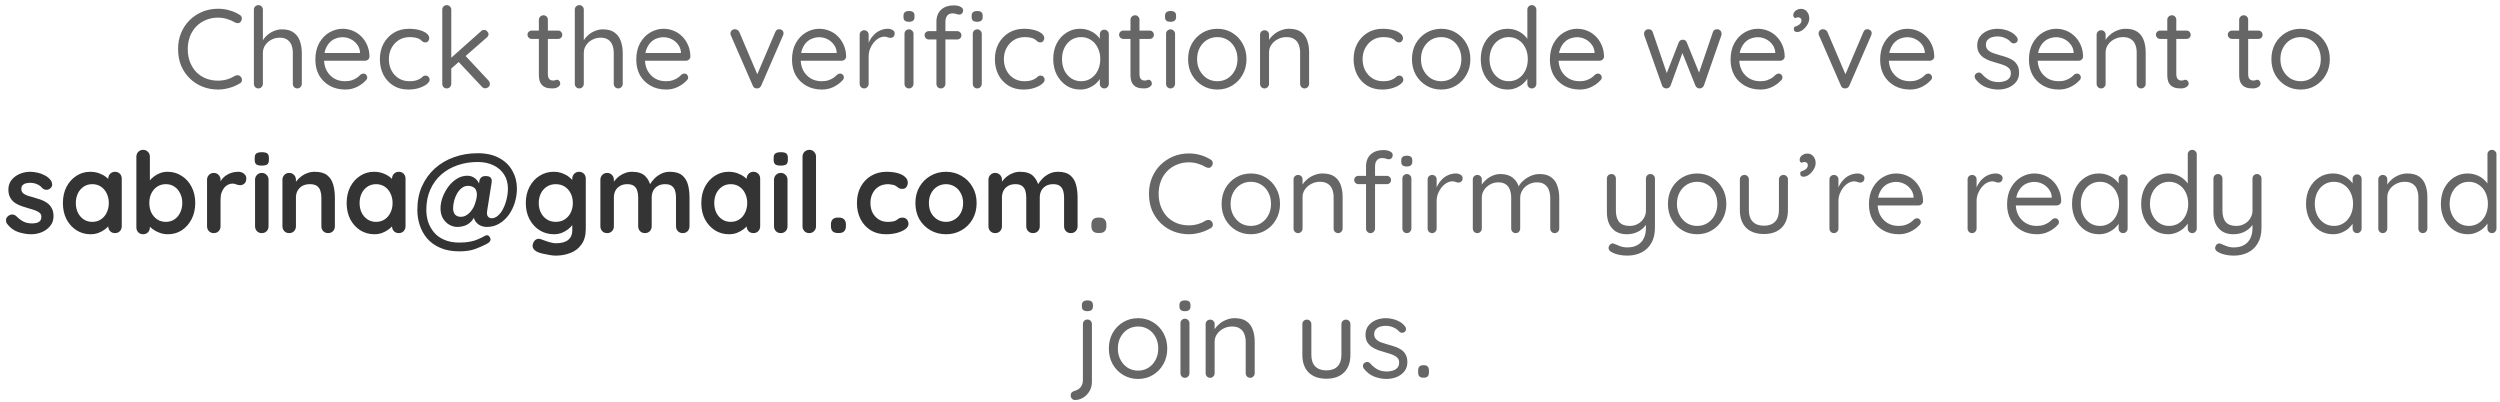 <svg width="311" height="50" viewBox="0 0 311 50" fill="none" xmlns="http://www.w3.org/2000/svg">
<path d="M29.811 1.844C29.97 1.928 30.059 2.054 30.077 2.222C30.105 2.39 30.063 2.544 29.951 2.684C29.867 2.805 29.76 2.871 29.629 2.88C29.499 2.889 29.368 2.861 29.237 2.796C28.929 2.609 28.598 2.465 28.243 2.362C27.889 2.25 27.515 2.194 27.123 2.194C26.573 2.194 26.069 2.292 25.611 2.488C25.154 2.675 24.757 2.941 24.421 3.286C24.085 3.631 23.824 4.042 23.637 4.518C23.451 4.994 23.357 5.521 23.357 6.1C23.357 6.716 23.455 7.267 23.651 7.752C23.847 8.237 24.113 8.653 24.449 8.998C24.795 9.334 25.191 9.591 25.639 9.768C26.097 9.945 26.591 10.034 27.123 10.034C27.506 10.034 27.875 9.983 28.229 9.88C28.584 9.777 28.92 9.628 29.237 9.432C29.368 9.367 29.499 9.343 29.629 9.362C29.76 9.381 29.872 9.446 29.965 9.558C30.077 9.707 30.119 9.866 30.091 10.034C30.063 10.193 29.975 10.309 29.825 10.384C29.592 10.524 29.326 10.655 29.027 10.776C28.729 10.888 28.416 10.977 28.089 11.042C27.772 11.107 27.45 11.14 27.123 11.14C26.451 11.14 25.817 11.023 25.219 10.79C24.622 10.557 24.095 10.221 23.637 9.782C23.18 9.343 22.816 8.816 22.545 8.2C22.284 7.575 22.153 6.875 22.153 6.1C22.153 5.372 22.279 4.705 22.531 4.098C22.783 3.491 23.133 2.964 23.581 2.516C24.039 2.068 24.566 1.718 25.163 1.466C25.77 1.214 26.423 1.088 27.123 1.088C27.609 1.088 28.08 1.153 28.537 1.284C29.004 1.415 29.429 1.601 29.811 1.844ZM35.083 3.65C35.699 3.65 36.184 3.785 36.539 4.056C36.903 4.317 37.16 4.672 37.309 5.12C37.468 5.559 37.547 6.049 37.547 6.59V10.426C37.547 10.585 37.491 10.72 37.379 10.832C37.276 10.944 37.145 11 36.987 11C36.828 11 36.693 10.944 36.581 10.832C36.478 10.72 36.427 10.585 36.427 10.426V6.59C36.427 6.235 36.376 5.918 36.273 5.638C36.17 5.349 35.998 5.12 35.755 4.952C35.522 4.775 35.2 4.686 34.789 4.686C34.406 4.686 34.056 4.775 33.739 4.952C33.422 5.12 33.169 5.349 32.983 5.638C32.796 5.918 32.703 6.235 32.703 6.59V10.426C32.703 10.585 32.647 10.72 32.535 10.832C32.432 10.944 32.301 11 32.143 11C31.984 11 31.849 10.944 31.737 10.832C31.634 10.72 31.583 10.585 31.583 10.426V1.2C31.583 1.041 31.634 0.911 31.737 0.808C31.849 0.696 31.984 0.64 32.143 0.64C32.311 0.64 32.446 0.696 32.549 0.808C32.651 0.911 32.703 1.041 32.703 1.2V5.386L32.423 5.694C32.469 5.451 32.572 5.209 32.731 4.966C32.889 4.714 33.09 4.49 33.333 4.294C33.575 4.098 33.846 3.944 34.145 3.832C34.444 3.711 34.756 3.65 35.083 3.65ZM42.968 11.14C42.221 11.14 41.568 10.981 41.008 10.664C40.448 10.347 40.009 9.913 39.692 9.362C39.384 8.802 39.23 8.158 39.23 7.43C39.23 6.618 39.389 5.927 39.706 5.358C40.033 4.779 40.453 4.341 40.966 4.042C41.489 3.734 42.039 3.58 42.618 3.58C43.047 3.58 43.463 3.659 43.864 3.818C44.265 3.977 44.62 4.21 44.928 4.518C45.236 4.817 45.483 5.181 45.67 5.61C45.857 6.03 45.955 6.501 45.964 7.024C45.964 7.173 45.908 7.299 45.796 7.402C45.684 7.505 45.553 7.556 45.404 7.556H39.874L39.622 6.59H45.012L44.788 6.786V6.478C44.751 6.095 44.62 5.769 44.396 5.498C44.181 5.218 43.915 5.003 43.598 4.854C43.29 4.705 42.963 4.63 42.618 4.63C42.338 4.63 42.058 4.681 41.778 4.784C41.507 4.877 41.26 5.036 41.036 5.26C40.821 5.475 40.644 5.755 40.504 6.1C40.373 6.445 40.308 6.861 40.308 7.346C40.308 7.887 40.415 8.363 40.63 8.774C40.854 9.185 41.162 9.511 41.554 9.754C41.946 9.987 42.403 10.104 42.926 10.104C43.253 10.104 43.537 10.062 43.78 9.978C44.023 9.894 44.233 9.791 44.41 9.67C44.587 9.539 44.737 9.409 44.858 9.278C44.979 9.194 45.096 9.152 45.208 9.152C45.348 9.152 45.46 9.199 45.544 9.292C45.637 9.385 45.684 9.497 45.684 9.628C45.684 9.787 45.609 9.927 45.46 10.048C45.199 10.337 44.844 10.594 44.396 10.818C43.948 11.033 43.472 11.14 42.968 11.14ZM50.867 3.58C51.343 3.58 51.773 3.631 52.155 3.734C52.538 3.837 52.841 3.977 53.065 4.154C53.289 4.331 53.401 4.532 53.401 4.756C53.401 4.877 53.359 4.994 53.275 5.106C53.191 5.218 53.079 5.274 52.939 5.274C52.809 5.274 52.701 5.251 52.617 5.204C52.543 5.157 52.468 5.097 52.393 5.022C52.328 4.947 52.235 4.882 52.113 4.826C52.001 4.761 51.838 4.709 51.623 4.672C51.409 4.635 51.194 4.616 50.979 4.616C50.466 4.616 50.013 4.737 49.621 4.98C49.239 5.223 48.935 5.549 48.711 5.96C48.487 6.371 48.375 6.837 48.375 7.36C48.375 7.883 48.483 8.349 48.697 8.76C48.912 9.171 49.211 9.497 49.593 9.74C49.976 9.983 50.419 10.104 50.923 10.104C51.25 10.104 51.511 10.076 51.707 10.02C51.903 9.964 52.067 9.899 52.197 9.824C52.365 9.731 52.491 9.637 52.575 9.544C52.669 9.451 52.79 9.404 52.939 9.404C53.098 9.404 53.219 9.455 53.303 9.558C53.397 9.661 53.443 9.787 53.443 9.936C53.443 10.104 53.327 10.281 53.093 10.468C52.86 10.655 52.543 10.813 52.141 10.944C51.749 11.075 51.301 11.14 50.797 11.14C50.088 11.14 49.467 10.977 48.935 10.65C48.403 10.314 47.988 9.861 47.689 9.292C47.4 8.713 47.255 8.069 47.255 7.36C47.255 6.651 47.405 6.011 47.703 5.442C48.011 4.873 48.436 4.42 48.977 4.084C49.519 3.748 50.149 3.58 50.867 3.58ZM55.579 11C55.411 11 55.276 10.944 55.173 10.832C55.07 10.72 55.019 10.585 55.019 10.426V1.2C55.019 1.041 55.07 0.911 55.173 0.808C55.276 0.696 55.411 0.64 55.579 0.64C55.738 0.64 55.868 0.696 55.971 0.808C56.083 0.911 56.139 1.041 56.139 1.2V10.426C56.139 10.585 56.083 10.72 55.971 10.832C55.868 10.944 55.738 11 55.579 11ZM60.227 3.72C60.376 3.72 60.502 3.781 60.605 3.902C60.717 4.014 60.773 4.131 60.773 4.252C60.773 4.411 60.698 4.551 60.549 4.672L56.013 8.634L55.971 7.332L59.835 3.888C59.947 3.776 60.078 3.72 60.227 3.72ZM60.381 10.986C60.222 10.986 60.082 10.925 59.961 10.804L56.979 7.626L57.819 6.856L60.773 10.02C60.885 10.141 60.941 10.281 60.941 10.44C60.941 10.608 60.876 10.743 60.745 10.846C60.614 10.939 60.493 10.986 60.381 10.986ZM66.139 3.804H69.429C69.578 3.804 69.7 3.855 69.793 3.958C69.895 4.061 69.947 4.182 69.947 4.322C69.947 4.471 69.895 4.597 69.793 4.7C69.7 4.793 69.578 4.84 69.429 4.84H66.139C65.999 4.84 65.877 4.789 65.775 4.686C65.672 4.583 65.621 4.457 65.621 4.308C65.621 4.168 65.672 4.051 65.775 3.958C65.877 3.855 65.999 3.804 66.139 3.804ZM67.609 1.9C67.767 1.9 67.898 1.956 68.001 2.068C68.103 2.171 68.155 2.301 68.155 2.46V9.222C68.155 9.446 68.188 9.614 68.253 9.726C68.318 9.838 68.402 9.917 68.505 9.964C68.617 10.001 68.724 10.02 68.827 10.02C68.92 10.02 68.999 10.006 69.065 9.978C69.139 9.941 69.224 9.922 69.317 9.922C69.41 9.922 69.494 9.969 69.569 10.062C69.653 10.146 69.695 10.258 69.695 10.398C69.695 10.566 69.597 10.711 69.401 10.832C69.205 10.944 68.986 11 68.743 11C68.612 11 68.449 10.991 68.253 10.972C68.066 10.953 67.879 10.893 67.693 10.79C67.506 10.687 67.347 10.519 67.217 10.286C67.096 10.043 67.035 9.707 67.035 9.278V2.46C67.035 2.301 67.091 2.171 67.203 2.068C67.315 1.956 67.45 1.9 67.609 1.9ZM75.005 3.65C75.621 3.65 76.106 3.785 76.461 4.056C76.825 4.317 77.081 4.672 77.231 5.12C77.389 5.559 77.469 6.049 77.469 6.59V10.426C77.469 10.585 77.413 10.72 77.301 10.832C77.198 10.944 77.067 11 76.909 11C76.75 11 76.615 10.944 76.503 10.832C76.4 10.72 76.349 10.585 76.349 10.426V6.59C76.349 6.235 76.297 5.918 76.195 5.638C76.092 5.349 75.919 5.12 75.677 4.952C75.443 4.775 75.121 4.686 74.711 4.686C74.328 4.686 73.978 4.775 73.661 4.952C73.343 5.12 73.091 5.349 72.905 5.638C72.718 5.918 72.625 6.235 72.625 6.59V10.426C72.625 10.585 72.569 10.72 72.457 10.832C72.354 10.944 72.223 11 72.065 11C71.906 11 71.771 10.944 71.659 10.832C71.556 10.72 71.505 10.585 71.505 10.426V1.2C71.505 1.041 71.556 0.911 71.659 0.808C71.771 0.696 71.906 0.64 72.065 0.64C72.233 0.64 72.368 0.696 72.471 0.808C72.573 0.911 72.625 1.041 72.625 1.2V5.386L72.345 5.694C72.391 5.451 72.494 5.209 72.653 4.966C72.811 4.714 73.012 4.49 73.255 4.294C73.497 4.098 73.768 3.944 74.067 3.832C74.365 3.711 74.678 3.65 75.005 3.65ZM82.89 11.14C82.143 11.14 81.49 10.981 80.93 10.664C80.37 10.347 79.931 9.913 79.614 9.362C79.306 8.802 79.152 8.158 79.152 7.43C79.152 6.618 79.311 5.927 79.628 5.358C79.954 4.779 80.374 4.341 80.888 4.042C81.41 3.734 81.961 3.58 82.54 3.58C82.969 3.58 83.385 3.659 83.786 3.818C84.187 3.977 84.542 4.21 84.85 4.518C85.158 4.817 85.405 5.181 85.592 5.61C85.778 6.03 85.876 6.501 85.886 7.024C85.886 7.173 85.83 7.299 85.718 7.402C85.606 7.505 85.475 7.556 85.326 7.556H79.796L79.544 6.59H84.934L84.71 6.786V6.478C84.672 6.095 84.542 5.769 84.318 5.498C84.103 5.218 83.837 5.003 83.52 4.854C83.212 4.705 82.885 4.63 82.54 4.63C82.26 4.63 81.98 4.681 81.7 4.784C81.429 4.877 81.182 5.036 80.958 5.26C80.743 5.475 80.566 5.755 80.426 6.1C80.295 6.445 80.23 6.861 80.23 7.346C80.23 7.887 80.337 8.363 80.552 8.774C80.776 9.185 81.084 9.511 81.476 9.754C81.868 9.987 82.325 10.104 82.848 10.104C83.174 10.104 83.459 10.062 83.702 9.978C83.945 9.894 84.154 9.791 84.332 9.67C84.509 9.539 84.659 9.409 84.78 9.278C84.901 9.194 85.018 9.152 85.13 9.152C85.27 9.152 85.382 9.199 85.466 9.292C85.559 9.385 85.606 9.497 85.606 9.628C85.606 9.787 85.531 9.927 85.382 10.048C85.121 10.337 84.766 10.594 84.318 10.818C83.87 11.033 83.394 11.14 82.89 11.14ZM91.425 3.636C91.537 3.636 91.644 3.669 91.747 3.734C91.849 3.79 91.924 3.874 91.971 3.986L94.295 9.446L94.071 9.558L96.437 4C96.539 3.748 96.712 3.627 96.955 3.636C97.095 3.636 97.216 3.683 97.319 3.776C97.421 3.869 97.473 3.986 97.473 4.126C97.473 4.182 97.463 4.238 97.445 4.294C97.435 4.341 97.421 4.383 97.403 4.42L94.701 10.636C94.598 10.869 94.435 10.991 94.211 11C94.089 11.009 93.973 10.986 93.861 10.93C93.758 10.865 93.683 10.767 93.637 10.636L90.935 4.434C90.916 4.397 90.897 4.355 90.879 4.308C90.869 4.261 90.865 4.205 90.865 4.14C90.865 4.019 90.911 3.907 91.005 3.804C91.107 3.692 91.247 3.636 91.425 3.636ZM102.263 11.14C101.516 11.14 100.863 10.981 100.303 10.664C99.743 10.347 99.304 9.913 98.987 9.362C98.679 8.802 98.525 8.158 98.525 7.43C98.525 6.618 98.683 5.927 99.001 5.358C99.328 4.779 99.748 4.341 100.261 4.042C100.784 3.734 101.334 3.58 101.913 3.58C102.342 3.58 102.758 3.659 103.159 3.818C103.56 3.977 103.915 4.21 104.223 4.518C104.531 4.817 104.778 5.181 104.965 5.61C105.152 6.03 105.25 6.501 105.259 7.024C105.259 7.173 105.203 7.299 105.091 7.402C104.979 7.505 104.848 7.556 104.699 7.556H99.169L98.917 6.59H104.307L104.083 6.786V6.478C104.046 6.095 103.915 5.769 103.691 5.498C103.476 5.218 103.21 5.003 102.893 4.854C102.585 4.705 102.258 4.63 101.913 4.63C101.633 4.63 101.353 4.681 101.073 4.784C100.802 4.877 100.555 5.036 100.331 5.26C100.116 5.475 99.939 5.755 99.799 6.1C99.668 6.445 99.603 6.861 99.603 7.346C99.603 7.887 99.71 8.363 99.925 8.774C100.149 9.185 100.457 9.511 100.849 9.754C101.241 9.987 101.698 10.104 102.221 10.104C102.548 10.104 102.832 10.062 103.075 9.978C103.318 9.894 103.528 9.791 103.705 9.67C103.882 9.539 104.032 9.409 104.153 9.278C104.274 9.194 104.391 9.152 104.503 9.152C104.643 9.152 104.755 9.199 104.839 9.292C104.932 9.385 104.979 9.497 104.979 9.628C104.979 9.787 104.904 9.927 104.755 10.048C104.494 10.337 104.139 10.594 103.691 10.818C103.243 11.033 102.767 11.14 102.263 11.14ZM107.502 11C107.344 11 107.208 10.944 107.096 10.832C106.994 10.72 106.942 10.585 106.942 10.426V4.322C106.942 4.163 106.994 4.033 107.096 3.93C107.208 3.818 107.344 3.762 107.502 3.762C107.67 3.762 107.806 3.818 107.908 3.93C108.011 4.033 108.062 4.163 108.062 4.322V6.17L107.894 5.876C107.95 5.587 108.048 5.307 108.188 5.036C108.338 4.756 108.524 4.509 108.748 4.294C108.972 4.07 109.229 3.897 109.518 3.776C109.808 3.645 110.125 3.58 110.47 3.58C110.676 3.58 110.862 3.631 111.03 3.734C111.208 3.827 111.296 3.963 111.296 4.14C111.296 4.336 111.245 4.481 111.142 4.574C111.04 4.667 110.923 4.714 110.792 4.714C110.671 4.714 110.554 4.691 110.442 4.644C110.33 4.588 110.19 4.56 110.022 4.56C109.789 4.56 109.556 4.625 109.322 4.756C109.098 4.877 108.888 5.055 108.692 5.288C108.506 5.521 108.352 5.787 108.23 6.086C108.118 6.375 108.062 6.688 108.062 7.024V10.426C108.062 10.585 108.006 10.72 107.894 10.832C107.792 10.944 107.661 11 107.502 11ZM113.639 10.426C113.639 10.585 113.583 10.72 113.471 10.832C113.369 10.944 113.238 11 113.079 11C112.911 11 112.776 10.944 112.673 10.832C112.571 10.72 112.519 10.585 112.519 10.426V4.21C112.519 4.051 112.571 3.921 112.673 3.818C112.785 3.706 112.921 3.65 113.079 3.65C113.238 3.65 113.369 3.706 113.471 3.818C113.583 3.921 113.639 4.051 113.639 4.21V10.426ZM113.079 2.712C112.846 2.712 112.673 2.665 112.561 2.572C112.449 2.479 112.393 2.334 112.393 2.138V1.942C112.393 1.746 112.454 1.601 112.575 1.508C112.697 1.415 112.869 1.368 113.093 1.368C113.317 1.368 113.485 1.415 113.597 1.508C113.709 1.601 113.765 1.746 113.765 1.942V2.138C113.765 2.334 113.705 2.479 113.583 2.572C113.471 2.665 113.303 2.712 113.079 2.712ZM118.675 0.668C118.834 0.668 118.997 0.687 119.165 0.724C119.343 0.761 119.492 0.827 119.613 0.92C119.744 1.013 119.809 1.139 119.809 1.298C119.809 1.447 119.763 1.573 119.669 1.676C119.576 1.769 119.464 1.816 119.333 1.816C119.249 1.816 119.133 1.793 118.983 1.746C118.834 1.69 118.68 1.662 118.521 1.662C118.307 1.662 118.129 1.709 117.989 1.802C117.859 1.895 117.761 2.021 117.695 2.18C117.639 2.329 117.611 2.497 117.611 2.684V10.426C117.611 10.585 117.555 10.72 117.443 10.832C117.341 10.944 117.21 11 117.051 11C116.883 11 116.748 10.944 116.645 10.832C116.543 10.72 116.491 10.585 116.491 10.426V2.698C116.491 2.073 116.683 1.578 117.065 1.214C117.457 0.85 117.994 0.668 118.675 0.668ZM119.067 3.874C119.217 3.874 119.343 3.925 119.445 4.028C119.548 4.121 119.599 4.243 119.599 4.392C119.599 4.541 119.548 4.667 119.445 4.77C119.343 4.863 119.217 4.91 119.067 4.91H115.553C115.404 4.91 115.278 4.859 115.175 4.756C115.073 4.653 115.021 4.532 115.021 4.392C115.021 4.233 115.073 4.107 115.175 4.014C115.278 3.921 115.404 3.874 115.553 3.874H119.067ZM122.133 10.426C122.133 10.585 122.077 10.72 121.965 10.832C121.863 10.944 121.732 11 121.573 11C121.405 11 121.27 10.944 121.167 10.832C121.065 10.72 121.013 10.585 121.013 10.426V4.21C121.013 4.051 121.065 3.921 121.167 3.818C121.279 3.706 121.415 3.65 121.573 3.65C121.732 3.65 121.863 3.706 121.965 3.818C122.077 3.921 122.133 4.051 122.133 4.21V10.426ZM121.559 2.712C121.326 2.712 121.153 2.665 121.041 2.572C120.929 2.479 120.873 2.334 120.873 2.138V1.942C120.873 1.746 120.934 1.601 121.055 1.508C121.177 1.415 121.349 1.368 121.573 1.368C121.797 1.368 121.965 1.415 122.077 1.508C122.189 1.601 122.245 1.746 122.245 1.942V2.138C122.245 2.334 122.185 2.479 122.063 2.572C121.951 2.665 121.783 2.712 121.559 2.712ZM127.375 3.58C127.851 3.58 128.28 3.631 128.663 3.734C129.046 3.837 129.349 3.977 129.573 4.154C129.797 4.331 129.909 4.532 129.909 4.756C129.909 4.877 129.867 4.994 129.783 5.106C129.699 5.218 129.587 5.274 129.447 5.274C129.316 5.274 129.209 5.251 129.125 5.204C129.05 5.157 128.976 5.097 128.901 5.022C128.836 4.947 128.742 4.882 128.621 4.826C128.509 4.761 128.346 4.709 128.131 4.672C127.916 4.635 127.702 4.616 127.487 4.616C126.974 4.616 126.521 4.737 126.129 4.98C125.746 5.223 125.443 5.549 125.219 5.96C124.995 6.371 124.883 6.837 124.883 7.36C124.883 7.883 124.99 8.349 125.205 8.76C125.42 9.171 125.718 9.497 126.101 9.74C126.484 9.983 126.927 10.104 127.431 10.104C127.758 10.104 128.019 10.076 128.215 10.02C128.411 9.964 128.574 9.899 128.705 9.824C128.873 9.731 128.999 9.637 129.083 9.544C129.176 9.451 129.298 9.404 129.447 9.404C129.606 9.404 129.727 9.455 129.811 9.558C129.904 9.661 129.951 9.787 129.951 9.936C129.951 10.104 129.834 10.281 129.601 10.468C129.368 10.655 129.05 10.813 128.649 10.944C128.257 11.075 127.809 11.14 127.305 11.14C126.596 11.14 125.975 10.977 125.443 10.65C124.911 10.314 124.496 9.861 124.197 9.292C123.908 8.713 123.763 8.069 123.763 7.36C123.763 6.651 123.912 6.011 124.211 5.442C124.519 4.873 124.944 4.42 125.485 4.084C126.026 3.748 126.656 3.58 127.375 3.58ZM137.379 3.692C137.538 3.692 137.668 3.748 137.771 3.86C137.883 3.963 137.939 4.093 137.939 4.252V10.426C137.939 10.585 137.883 10.72 137.771 10.832C137.668 10.944 137.538 11 137.379 11C137.211 11 137.076 10.944 136.973 10.832C136.87 10.72 136.819 10.585 136.819 10.426V9.096L137.085 9.068C137.085 9.273 137.015 9.497 136.875 9.74C136.735 9.983 136.544 10.211 136.301 10.426C136.058 10.631 135.769 10.804 135.433 10.944C135.106 11.075 134.752 11.14 134.369 11.14C133.734 11.14 133.165 10.977 132.661 10.65C132.157 10.314 131.756 9.861 131.457 9.292C131.168 8.723 131.023 8.074 131.023 7.346C131.023 6.609 131.168 5.96 131.457 5.4C131.756 4.831 132.157 4.387 132.661 4.07C133.165 3.743 133.725 3.58 134.341 3.58C134.742 3.58 135.116 3.645 135.461 3.776C135.806 3.907 136.105 4.084 136.357 4.308C136.618 4.532 136.819 4.779 136.959 5.05C137.108 5.321 137.183 5.591 137.183 5.862L136.819 5.778V4.252C136.819 4.093 136.87 3.963 136.973 3.86C137.076 3.748 137.211 3.692 137.379 3.692ZM134.495 10.104C134.962 10.104 135.372 9.983 135.727 9.74C136.091 9.497 136.371 9.171 136.567 8.76C136.772 8.34 136.875 7.869 136.875 7.346C136.875 6.833 136.772 6.371 136.567 5.96C136.371 5.54 136.091 5.213 135.727 4.98C135.372 4.737 134.962 4.616 134.495 4.616C134.038 4.616 133.627 4.733 133.263 4.966C132.908 5.199 132.628 5.521 132.423 5.932C132.218 6.343 132.115 6.814 132.115 7.346C132.115 7.869 132.213 8.34 132.409 8.76C132.614 9.171 132.894 9.497 133.249 9.74C133.613 9.983 134.028 10.104 134.495 10.104ZM139.735 3.804H143.025C143.174 3.804 143.295 3.855 143.389 3.958C143.491 4.061 143.543 4.182 143.543 4.322C143.543 4.471 143.491 4.597 143.389 4.7C143.295 4.793 143.174 4.84 143.025 4.84H139.735C139.595 4.84 139.473 4.789 139.371 4.686C139.268 4.583 139.217 4.457 139.217 4.308C139.217 4.168 139.268 4.051 139.371 3.958C139.473 3.855 139.595 3.804 139.735 3.804ZM141.205 1.9C141.363 1.9 141.494 1.956 141.597 2.068C141.699 2.171 141.751 2.301 141.751 2.46V9.222C141.751 9.446 141.783 9.614 141.849 9.726C141.914 9.838 141.998 9.917 142.101 9.964C142.213 10.001 142.32 10.02 142.423 10.02C142.516 10.02 142.595 10.006 142.661 9.978C142.735 9.941 142.819 9.922 142.913 9.922C143.006 9.922 143.09 9.969 143.165 10.062C143.249 10.146 143.291 10.258 143.291 10.398C143.291 10.566 143.193 10.711 142.997 10.832C142.801 10.944 142.581 11 142.339 11C142.208 11 142.045 10.991 141.849 10.972C141.662 10.953 141.475 10.893 141.289 10.79C141.102 10.687 140.943 10.519 140.813 10.286C140.691 10.043 140.631 9.707 140.631 9.278V2.46C140.631 2.301 140.687 2.171 140.799 2.068C140.911 1.956 141.046 1.9 141.205 1.9ZM146.178 10.426C146.178 10.585 146.122 10.72 146.01 10.832C145.908 10.944 145.777 11 145.618 11C145.45 11 145.315 10.944 145.212 10.832C145.11 10.72 145.058 10.585 145.058 10.426V4.21C145.058 4.051 145.11 3.921 145.212 3.818C145.324 3.706 145.46 3.65 145.618 3.65C145.777 3.65 145.908 3.706 146.01 3.818C146.122 3.921 146.178 4.051 146.178 4.21V10.426ZM145.618 2.712C145.385 2.712 145.212 2.665 145.1 2.572C144.988 2.479 144.932 2.334 144.932 2.138V1.942C144.932 1.746 144.993 1.601 145.114 1.508C145.236 1.415 145.408 1.368 145.632 1.368C145.856 1.368 146.024 1.415 146.136 1.508C146.248 1.601 146.304 1.746 146.304 1.942V2.138C146.304 2.334 146.244 2.479 146.122 2.572C146.01 2.665 145.842 2.712 145.618 2.712ZM155.064 7.36C155.064 8.088 154.901 8.737 154.574 9.306C154.257 9.875 153.823 10.323 153.272 10.65C152.731 10.977 152.12 11.14 151.438 11.14C150.757 11.14 150.141 10.977 149.59 10.65C149.04 10.323 148.601 9.875 148.274 9.306C147.957 8.737 147.798 8.088 147.798 7.36C147.798 6.632 147.957 5.983 148.274 5.414C148.601 4.845 149.04 4.397 149.59 4.07C150.141 3.743 150.757 3.58 151.438 3.58C152.12 3.58 152.731 3.743 153.272 4.07C153.823 4.397 154.257 4.845 154.574 5.414C154.901 5.983 155.064 6.632 155.064 7.36ZM153.944 7.36C153.944 6.819 153.832 6.343 153.608 5.932C153.394 5.521 153.095 5.199 152.712 4.966C152.339 4.733 151.914 4.616 151.438 4.616C150.962 4.616 150.533 4.733 150.15 4.966C149.777 5.199 149.478 5.521 149.254 5.932C149.03 6.343 148.918 6.819 148.918 7.36C148.918 7.892 149.03 8.363 149.254 8.774C149.478 9.185 149.777 9.511 150.15 9.754C150.533 9.987 150.962 10.104 151.438 10.104C151.914 10.104 152.339 9.987 152.712 9.754C153.095 9.511 153.394 9.185 153.608 8.774C153.832 8.363 153.944 7.892 153.944 7.36ZM160.347 3.58C160.982 3.58 161.481 3.711 161.845 3.972C162.209 4.233 162.466 4.583 162.615 5.022C162.774 5.461 162.853 5.951 162.853 6.492V10.426C162.853 10.585 162.797 10.72 162.685 10.832C162.582 10.944 162.452 11 162.293 11C162.134 11 161.999 10.944 161.887 10.832C161.784 10.72 161.733 10.585 161.733 10.426V6.52C161.733 6.165 161.677 5.848 161.565 5.568C161.462 5.279 161.285 5.05 161.033 4.882C160.79 4.705 160.454 4.616 160.025 4.616C159.633 4.616 159.274 4.705 158.947 4.882C158.62 5.05 158.359 5.279 158.163 5.568C157.967 5.848 157.869 6.165 157.869 6.52V10.426C157.869 10.585 157.813 10.72 157.701 10.832C157.598 10.944 157.468 11 157.309 11C157.15 11 157.015 10.944 156.903 10.832C156.8 10.72 156.749 10.585 156.749 10.426V4.322C156.749 4.163 156.8 4.033 156.903 3.93C157.015 3.818 157.15 3.762 157.309 3.762C157.477 3.762 157.612 3.818 157.715 3.93C157.818 4.033 157.869 4.163 157.869 4.322V5.316L157.589 5.624C157.636 5.381 157.743 5.139 157.911 4.896C158.079 4.644 158.289 4.42 158.541 4.224C158.793 4.028 159.073 3.874 159.381 3.762C159.689 3.641 160.011 3.58 160.347 3.58ZM172 3.58C172.476 3.58 172.905 3.631 173.288 3.734C173.671 3.837 173.974 3.977 174.198 4.154C174.422 4.331 174.534 4.532 174.534 4.756C174.534 4.877 174.492 4.994 174.408 5.106C174.324 5.218 174.212 5.274 174.072 5.274C173.941 5.274 173.834 5.251 173.75 5.204C173.675 5.157 173.601 5.097 173.526 5.022C173.461 4.947 173.367 4.882 173.246 4.826C173.134 4.761 172.971 4.709 172.756 4.672C172.541 4.635 172.327 4.616 172.112 4.616C171.599 4.616 171.146 4.737 170.754 4.98C170.371 5.223 170.068 5.549 169.844 5.96C169.62 6.371 169.508 6.837 169.508 7.36C169.508 7.883 169.615 8.349 169.83 8.76C170.045 9.171 170.343 9.497 170.726 9.74C171.109 9.983 171.552 10.104 172.056 10.104C172.383 10.104 172.644 10.076 172.84 10.02C173.036 9.964 173.199 9.899 173.33 9.824C173.498 9.731 173.624 9.637 173.708 9.544C173.801 9.451 173.923 9.404 174.072 9.404C174.231 9.404 174.352 9.455 174.436 9.558C174.529 9.661 174.576 9.787 174.576 9.936C174.576 10.104 174.459 10.281 174.226 10.468C173.993 10.655 173.675 10.813 173.274 10.944C172.882 11.075 172.434 11.14 171.93 11.14C171.221 11.14 170.6 10.977 170.068 10.65C169.536 10.314 169.121 9.861 168.822 9.292C168.533 8.713 168.388 8.069 168.388 7.36C168.388 6.651 168.537 6.011 168.836 5.442C169.144 4.873 169.569 4.42 170.11 4.084C170.651 3.748 171.281 3.58 172 3.58ZM182.914 7.36C182.914 8.088 182.751 8.737 182.424 9.306C182.107 9.875 181.673 10.323 181.122 10.65C180.581 10.977 179.969 11.14 179.288 11.14C178.607 11.14 177.991 10.977 177.44 10.65C176.889 10.323 176.451 9.875 176.124 9.306C175.807 8.737 175.648 8.088 175.648 7.36C175.648 6.632 175.807 5.983 176.124 5.414C176.451 4.845 176.889 4.397 177.44 4.07C177.991 3.743 178.607 3.58 179.288 3.58C179.969 3.58 180.581 3.743 181.122 4.07C181.673 4.397 182.107 4.845 182.424 5.414C182.751 5.983 182.914 6.632 182.914 7.36ZM181.794 7.36C181.794 6.819 181.682 6.343 181.458 5.932C181.243 5.521 180.945 5.199 180.562 4.966C180.189 4.733 179.764 4.616 179.288 4.616C178.812 4.616 178.383 4.733 178 4.966C177.627 5.199 177.328 5.521 177.104 5.932C176.88 6.343 176.768 6.819 176.768 7.36C176.768 7.892 176.88 8.363 177.104 8.774C177.328 9.185 177.627 9.511 178 9.754C178.383 9.987 178.812 10.104 179.288 10.104C179.764 10.104 180.189 9.987 180.562 9.754C180.945 9.511 181.243 9.185 181.458 8.774C181.682 8.363 181.794 7.892 181.794 7.36ZM190.562 0.64C190.721 0.64 190.852 0.696 190.954 0.808C191.067 0.911 191.123 1.041 191.123 1.2V10.426C191.123 10.585 191.067 10.72 190.954 10.832C190.852 10.944 190.721 11 190.562 11C190.395 11 190.259 10.944 190.157 10.832C190.054 10.72 190.003 10.585 190.003 10.426V9.096L190.269 8.998C190.269 9.222 190.199 9.46 190.059 9.712C189.919 9.955 189.727 10.183 189.485 10.398C189.242 10.613 188.953 10.79 188.617 10.93C188.29 11.07 187.935 11.14 187.553 11.14C186.927 11.14 186.358 10.977 185.845 10.65C185.341 10.323 184.939 9.875 184.641 9.306C184.351 8.737 184.207 8.088 184.207 7.36C184.207 6.623 184.351 5.969 184.641 5.4C184.939 4.831 185.341 4.387 185.845 4.07C186.349 3.743 186.909 3.58 187.525 3.58C187.917 3.58 188.285 3.645 188.631 3.776C188.976 3.907 189.275 4.084 189.527 4.308C189.788 4.532 189.993 4.779 190.143 5.05C190.292 5.321 190.367 5.591 190.367 5.862L190.003 5.778V1.2C190.003 1.041 190.054 0.911 190.157 0.808C190.259 0.696 190.395 0.64 190.562 0.64ZM187.678 10.104C188.145 10.104 188.556 9.987 188.911 9.754C189.275 9.511 189.555 9.185 189.751 8.774C189.956 8.354 190.059 7.883 190.059 7.36C190.059 6.828 189.956 6.357 189.751 5.946C189.555 5.535 189.275 5.213 188.911 4.98C188.556 4.737 188.145 4.616 187.678 4.616C187.221 4.616 186.811 4.737 186.447 4.98C186.092 5.213 185.812 5.535 185.607 5.946C185.401 6.357 185.299 6.828 185.299 7.36C185.299 7.873 185.401 8.34 185.607 8.76C185.812 9.171 186.092 9.497 186.447 9.74C186.811 9.983 187.221 10.104 187.678 10.104ZM196.544 11.14C195.797 11.14 195.144 10.981 194.584 10.664C194.024 10.347 193.585 9.913 193.268 9.362C192.96 8.802 192.806 8.158 192.806 7.43C192.806 6.618 192.965 5.927 193.282 5.358C193.609 4.779 194.029 4.341 194.542 4.042C195.065 3.734 195.615 3.58 196.194 3.58C196.623 3.58 197.039 3.659 197.44 3.818C197.841 3.977 198.196 4.21 198.504 4.518C198.812 4.817 199.059 5.181 199.246 5.61C199.433 6.03 199.531 6.501 199.54 7.024C199.54 7.173 199.484 7.299 199.372 7.402C199.26 7.505 199.129 7.556 198.98 7.556H193.45L193.198 6.59H198.588L198.364 6.786V6.478C198.327 6.095 198.196 5.769 197.972 5.498C197.757 5.218 197.491 5.003 197.174 4.854C196.866 4.705 196.539 4.63 196.194 4.63C195.914 4.63 195.634 4.681 195.354 4.784C195.083 4.877 194.836 5.036 194.612 5.26C194.397 5.475 194.22 5.755 194.08 6.1C193.949 6.445 193.884 6.861 193.884 7.346C193.884 7.887 193.991 8.363 194.206 8.774C194.43 9.185 194.738 9.511 195.13 9.754C195.522 9.987 195.979 10.104 196.502 10.104C196.829 10.104 197.113 10.062 197.356 9.978C197.599 9.894 197.809 9.791 197.986 9.67C198.163 9.539 198.313 9.409 198.434 9.278C198.555 9.194 198.672 9.152 198.784 9.152C198.924 9.152 199.036 9.199 199.12 9.292C199.213 9.385 199.26 9.497 199.26 9.628C199.26 9.787 199.185 9.927 199.036 10.048C198.775 10.337 198.42 10.594 197.972 10.818C197.524 11.033 197.048 11.14 196.544 11.14ZM213.619 3.636C213.768 3.636 213.894 3.687 213.997 3.79C214.109 3.893 214.165 4.028 214.165 4.196C214.165 4.233 214.16 4.275 214.151 4.322C214.151 4.359 214.142 4.397 214.123 4.434L211.967 10.636C211.92 10.757 211.841 10.851 211.729 10.916C211.626 10.981 211.514 11.009 211.393 11C211.178 10.991 211.015 10.869 210.903 10.636L209.139 6.212L209.419 6.254L207.823 10.636C207.72 10.869 207.557 10.991 207.333 11C207.212 11.009 207.095 10.981 206.983 10.916C206.871 10.851 206.796 10.757 206.759 10.636L204.561 4.434C204.533 4.35 204.519 4.271 204.519 4.196C204.519 4.047 204.57 3.916 204.673 3.804C204.776 3.692 204.916 3.636 205.093 3.636C205.205 3.636 205.308 3.664 205.401 3.72C205.494 3.776 205.56 3.865 205.597 3.986L207.487 9.502L207.193 9.488L208.831 5.288C208.924 5.055 209.097 4.938 209.349 4.938C209.48 4.938 209.582 4.971 209.657 5.036C209.741 5.092 209.802 5.176 209.839 5.288L211.547 9.488L211.197 9.516L213.087 3.986C213.171 3.753 213.348 3.636 213.619 3.636ZM219.021 11.14C218.274 11.14 217.621 10.981 217.061 10.664C216.501 10.347 216.062 9.913 215.745 9.362C215.437 8.802 215.283 8.158 215.283 7.43C215.283 6.618 215.441 5.927 215.759 5.358C216.085 4.779 216.505 4.341 217.019 4.042C217.541 3.734 218.092 3.58 218.671 3.58C219.1 3.58 219.515 3.659 219.917 3.818C220.318 3.977 220.673 4.21 220.981 4.518C221.289 4.817 221.536 5.181 221.723 5.61C221.909 6.03 222.007 6.501 222.017 7.024C222.017 7.173 221.961 7.299 221.849 7.402C221.737 7.505 221.606 7.556 221.457 7.556H215.927L215.675 6.59H221.065L220.841 6.786V6.478C220.803 6.095 220.673 5.769 220.449 5.498C220.234 5.218 219.968 5.003 219.651 4.854C219.343 4.705 219.016 4.63 218.671 4.63C218.391 4.63 218.111 4.681 217.831 4.784C217.56 4.877 217.313 5.036 217.089 5.26C216.874 5.475 216.697 5.755 216.557 6.1C216.426 6.445 216.361 6.861 216.361 7.346C216.361 7.887 216.468 8.363 216.683 8.774C216.907 9.185 217.215 9.511 217.607 9.754C217.999 9.987 218.456 10.104 218.979 10.104C219.305 10.104 219.59 10.062 219.833 9.978C220.075 9.894 220.285 9.791 220.463 9.67C220.64 9.539 220.789 9.409 220.911 9.278C221.032 9.194 221.149 9.152 221.261 9.152C221.401 9.152 221.513 9.199 221.597 9.292C221.69 9.385 221.737 9.497 221.737 9.628C221.737 9.787 221.662 9.927 221.513 10.048C221.251 10.337 220.897 10.594 220.449 10.818C220.001 11.033 219.525 11.14 219.021 11.14ZM225.072 2.278C225.072 2.549 224.993 2.815 224.834 3.076C224.675 3.337 224.479 3.557 224.246 3.734C224.013 3.902 223.775 3.986 223.532 3.986C223.448 3.986 223.364 3.958 223.28 3.902C223.196 3.846 223.154 3.739 223.154 3.58C223.154 3.421 223.205 3.333 223.308 3.314C223.411 3.286 223.523 3.239 223.644 3.174C223.793 3.099 223.905 3.011 223.98 2.908C224.064 2.805 224.106 2.684 224.106 2.544C224.106 2.423 224.064 2.329 223.98 2.264C223.905 2.189 223.807 2.152 223.686 2.152C223.63 2.152 223.565 2.161 223.49 2.18C223.425 2.199 223.364 2.227 223.308 2.264C223.243 2.217 223.187 2.166 223.14 2.11C223.093 2.045 223.075 1.956 223.084 1.844C223.093 1.648 223.191 1.475 223.378 1.326C223.574 1.177 223.798 1.102 224.05 1.102C224.358 1.102 224.605 1.219 224.792 1.452C224.979 1.676 225.072 1.951 225.072 2.278ZM226.79 3.636C226.902 3.636 227.009 3.669 227.112 3.734C227.215 3.79 227.289 3.874 227.336 3.986L229.66 9.446L229.436 9.558L231.802 4C231.905 3.748 232.077 3.627 232.32 3.636C232.46 3.636 232.581 3.683 232.684 3.776C232.787 3.869 232.838 3.986 232.838 4.126C232.838 4.182 232.829 4.238 232.81 4.294C232.801 4.341 232.787 4.383 232.768 4.42L230.066 10.636C229.963 10.869 229.8 10.991 229.576 11C229.455 11.009 229.338 10.986 229.226 10.93C229.123 10.865 229.049 10.767 229.002 10.636L226.3 4.434C226.281 4.397 226.263 4.355 226.244 4.308C226.235 4.261 226.23 4.205 226.23 4.14C226.23 4.019 226.277 3.907 226.37 3.804C226.473 3.692 226.613 3.636 226.79 3.636ZM237.628 11.14C236.881 11.14 236.228 10.981 235.668 10.664C235.108 10.347 234.669 9.913 234.352 9.362C234.044 8.802 233.89 8.158 233.89 7.43C233.89 6.618 234.049 5.927 234.366 5.358C234.693 4.779 235.113 4.341 235.626 4.042C236.149 3.734 236.699 3.58 237.278 3.58C237.707 3.58 238.123 3.659 238.524 3.818C238.925 3.977 239.28 4.21 239.588 4.518C239.896 4.817 240.143 5.181 240.33 5.61C240.517 6.03 240.615 6.501 240.624 7.024C240.624 7.173 240.568 7.299 240.456 7.402C240.344 7.505 240.213 7.556 240.064 7.556H234.534L234.282 6.59H239.672L239.448 6.786V6.478C239.411 6.095 239.28 5.769 239.056 5.498C238.841 5.218 238.575 5.003 238.258 4.854C237.95 4.705 237.623 4.63 237.278 4.63C236.998 4.63 236.718 4.681 236.438 4.784C236.167 4.877 235.92 5.036 235.696 5.26C235.481 5.475 235.304 5.755 235.164 6.1C235.033 6.445 234.968 6.861 234.968 7.346C234.968 7.887 235.075 8.363 235.29 8.774C235.514 9.185 235.822 9.511 236.214 9.754C236.606 9.987 237.063 10.104 237.586 10.104C237.913 10.104 238.197 10.062 238.44 9.978C238.683 9.894 238.893 9.791 239.07 9.67C239.247 9.539 239.397 9.409 239.518 9.278C239.639 9.194 239.756 9.152 239.868 9.152C240.008 9.152 240.12 9.199 240.204 9.292C240.297 9.385 240.344 9.497 240.344 9.628C240.344 9.787 240.269 9.927 240.12 10.048C239.859 10.337 239.504 10.594 239.056 10.818C238.608 11.033 238.132 11.14 237.628 11.14ZM245.757 9.852C245.673 9.731 245.636 9.605 245.645 9.474C245.654 9.334 245.734 9.213 245.883 9.11C245.976 9.045 246.084 9.017 246.205 9.026C246.336 9.035 246.452 9.096 246.555 9.208C246.816 9.516 247.115 9.763 247.451 9.95C247.787 10.127 248.198 10.216 248.683 10.216C248.907 10.207 249.131 10.169 249.355 10.104C249.579 10.039 249.766 9.927 249.915 9.768C250.074 9.6 250.153 9.381 250.153 9.11C250.153 8.849 250.074 8.643 249.915 8.494C249.756 8.335 249.551 8.209 249.299 8.116C249.047 8.013 248.772 7.925 248.473 7.85C248.165 7.766 247.862 7.673 247.563 7.57C247.264 7.458 246.994 7.323 246.751 7.164C246.518 6.996 246.326 6.791 246.177 6.548C246.037 6.296 245.967 5.993 245.967 5.638C245.967 5.218 246.079 4.854 246.303 4.546C246.536 4.238 246.844 4 247.227 3.832C247.619 3.664 248.044 3.58 248.501 3.58C248.762 3.58 249.033 3.613 249.313 3.678C249.602 3.734 249.882 3.837 250.153 3.986C250.424 4.126 250.662 4.322 250.867 4.574C250.951 4.667 250.998 4.784 251.007 4.924C251.016 5.064 250.956 5.19 250.825 5.302C250.722 5.377 250.606 5.409 250.475 5.4C250.354 5.391 250.251 5.344 250.167 5.26C249.971 5.027 249.724 4.849 249.425 4.728C249.136 4.597 248.814 4.532 248.459 4.532C248.235 4.532 248.016 4.565 247.801 4.63C247.586 4.695 247.404 4.807 247.255 4.966C247.115 5.115 247.045 5.325 247.045 5.596C247.054 5.848 247.138 6.053 247.297 6.212C247.456 6.371 247.67 6.501 247.941 6.604C248.212 6.697 248.51 6.791 248.837 6.884C249.136 6.959 249.42 7.047 249.691 7.15C249.971 7.243 250.223 7.369 250.447 7.528C250.671 7.687 250.848 7.892 250.979 8.144C251.11 8.387 251.175 8.695 251.175 9.068C251.175 9.497 251.054 9.871 250.811 10.188C250.568 10.496 250.246 10.734 249.845 10.902C249.453 11.061 249.028 11.14 248.571 11.14C248.058 11.14 247.549 11.042 247.045 10.846C246.55 10.65 246.121 10.319 245.757 9.852ZM256.14 11.14C255.393 11.14 254.74 10.981 254.18 10.664C253.62 10.347 253.181 9.913 252.864 9.362C252.556 8.802 252.402 8.158 252.402 7.43C252.402 6.618 252.56 5.927 252.878 5.358C253.204 4.779 253.624 4.341 254.138 4.042C254.66 3.734 255.211 3.58 255.79 3.58C256.219 3.58 256.634 3.659 257.036 3.818C257.437 3.977 257.792 4.21 258.1 4.518C258.408 4.817 258.655 5.181 258.842 5.61C259.028 6.03 259.126 6.501 259.136 7.024C259.136 7.173 259.08 7.299 258.968 7.402C258.856 7.505 258.725 7.556 258.576 7.556H253.046L252.794 6.59H258.184L257.96 6.786V6.478C257.922 6.095 257.792 5.769 257.568 5.498C257.353 5.218 257.087 5.003 256.77 4.854C256.462 4.705 256.135 4.63 255.79 4.63C255.51 4.63 255.23 4.681 254.95 4.784C254.679 4.877 254.432 5.036 254.208 5.26C253.993 5.475 253.816 5.755 253.676 6.1C253.545 6.445 253.48 6.861 253.48 7.346C253.48 7.887 253.587 8.363 253.802 8.774C254.026 9.185 254.334 9.511 254.726 9.754C255.118 9.987 255.575 10.104 256.098 10.104C256.424 10.104 256.709 10.062 256.952 9.978C257.194 9.894 257.404 9.791 257.582 9.67C257.759 9.539 257.908 9.409 258.03 9.278C258.151 9.194 258.268 9.152 258.38 9.152C258.52 9.152 258.632 9.199 258.716 9.292C258.809 9.385 258.856 9.497 258.856 9.628C258.856 9.787 258.781 9.927 258.632 10.048C258.37 10.337 258.016 10.594 257.568 10.818C257.12 11.033 256.644 11.14 256.14 11.14ZM264.417 3.58C265.052 3.58 265.551 3.711 265.915 3.972C266.279 4.233 266.536 4.583 266.685 5.022C266.844 5.461 266.923 5.951 266.923 6.492V10.426C266.923 10.585 266.867 10.72 266.755 10.832C266.653 10.944 266.522 11 266.363 11C266.205 11 266.069 10.944 265.957 10.832C265.855 10.72 265.803 10.585 265.803 10.426V6.52C265.803 6.165 265.747 5.848 265.635 5.568C265.533 5.279 265.355 5.05 265.103 4.882C264.861 4.705 264.525 4.616 264.095 4.616C263.703 4.616 263.344 4.705 263.017 4.882C262.691 5.05 262.429 5.279 262.233 5.568C262.037 5.848 261.939 6.165 261.939 6.52V10.426C261.939 10.585 261.883 10.72 261.771 10.832C261.669 10.944 261.538 11 261.379 11C261.221 11 261.085 10.944 260.973 10.832C260.871 10.72 260.819 10.585 260.819 10.426V4.322C260.819 4.163 260.871 4.033 260.973 3.93C261.085 3.818 261.221 3.762 261.379 3.762C261.547 3.762 261.683 3.818 261.785 3.93C261.888 4.033 261.939 4.163 261.939 4.322V5.316L261.659 5.624C261.706 5.381 261.813 5.139 261.981 4.896C262.149 4.644 262.359 4.42 262.611 4.224C262.863 4.028 263.143 3.874 263.451 3.762C263.759 3.641 264.081 3.58 264.417 3.58ZM268.715 3.804H272.005C272.154 3.804 272.276 3.855 272.369 3.958C272.472 4.061 272.523 4.182 272.523 4.322C272.523 4.471 272.472 4.597 272.369 4.7C272.276 4.793 272.154 4.84 272.005 4.84H268.715C268.575 4.84 268.454 4.789 268.351 4.686C268.248 4.583 268.197 4.457 268.197 4.308C268.197 4.168 268.248 4.051 268.351 3.958C268.454 3.855 268.575 3.804 268.715 3.804ZM270.185 1.9C270.344 1.9 270.474 1.956 270.577 2.068C270.68 2.171 270.731 2.301 270.731 2.46V9.222C270.731 9.446 270.764 9.614 270.829 9.726C270.894 9.838 270.978 9.917 271.081 9.964C271.193 10.001 271.3 10.02 271.403 10.02C271.496 10.02 271.576 10.006 271.641 9.978C271.716 9.941 271.8 9.922 271.893 9.922C271.986 9.922 272.07 9.969 272.145 10.062C272.229 10.146 272.271 10.258 272.271 10.398C272.271 10.566 272.173 10.711 271.977 10.832C271.781 10.944 271.562 11 271.319 11C271.188 11 271.025 10.991 270.829 10.972C270.642 10.953 270.456 10.893 270.269 10.79C270.082 10.687 269.924 10.519 269.793 10.286C269.672 10.043 269.611 9.707 269.611 9.278V2.46C269.611 2.301 269.667 2.171 269.779 2.068C269.891 1.956 270.026 1.9 270.185 1.9ZM277.656 3.804H280.946C281.096 3.804 281.217 3.855 281.31 3.958C281.413 4.061 281.464 4.182 281.464 4.322C281.464 4.471 281.413 4.597 281.31 4.7C281.217 4.793 281.096 4.84 280.946 4.84H277.656C277.516 4.84 277.395 4.789 277.292 4.686C277.19 4.583 277.138 4.457 277.138 4.308C277.138 4.168 277.19 4.051 277.292 3.958C277.395 3.855 277.516 3.804 277.656 3.804ZM279.126 1.9C279.285 1.9 279.416 1.956 279.518 2.068C279.621 2.171 279.672 2.301 279.672 2.46V9.222C279.672 9.446 279.705 9.614 279.77 9.726C279.836 9.838 279.92 9.917 280.022 9.964C280.134 10.001 280.242 10.02 280.344 10.02C280.438 10.02 280.517 10.006 280.582 9.978C280.657 9.941 280.741 9.922 280.834 9.922C280.928 9.922 281.012 9.969 281.086 10.062C281.17 10.146 281.212 10.258 281.212 10.398C281.212 10.566 281.114 10.711 280.918 10.832C280.722 10.944 280.503 11 280.26 11C280.13 11 279.966 10.991 279.77 10.972C279.584 10.953 279.397 10.893 279.21 10.79C279.024 10.687 278.865 10.519 278.734 10.286C278.613 10.043 278.552 9.707 278.552 9.278V2.46C278.552 2.301 278.608 2.171 278.72 2.068C278.832 1.956 278.968 1.9 279.126 1.9ZM289.828 7.36C289.828 8.088 289.665 8.737 289.338 9.306C289.021 9.875 288.587 10.323 288.036 10.65C287.495 10.977 286.883 11.14 286.202 11.14C285.521 11.14 284.905 10.977 284.354 10.65C283.803 10.323 283.365 9.875 283.038 9.306C282.721 8.737 282.562 8.088 282.562 7.36C282.562 6.632 282.721 5.983 283.038 5.414C283.365 4.845 283.803 4.397 284.354 4.07C284.905 3.743 285.521 3.58 286.202 3.58C286.883 3.58 287.495 3.743 288.036 4.07C288.587 4.397 289.021 4.845 289.338 5.414C289.665 5.983 289.828 6.632 289.828 7.36ZM288.708 7.36C288.708 6.819 288.596 6.343 288.372 5.932C288.157 5.521 287.859 5.199 287.476 4.966C287.103 4.733 286.678 4.616 286.202 4.616C285.726 4.616 285.297 4.733 284.914 4.966C284.541 5.199 284.242 5.521 284.018 5.932C283.794 6.343 283.682 6.819 283.682 7.36C283.682 7.892 283.794 8.363 284.018 8.774C284.242 9.185 284.541 9.511 284.914 9.754C285.297 9.987 285.726 10.104 286.202 10.104C286.678 10.104 287.103 9.987 287.476 9.754C287.859 9.511 288.157 9.185 288.372 8.774C288.596 8.363 288.708 7.892 288.708 7.36ZM136.611 28.986C136.34 28.986 136.13 28.916 135.981 28.776C135.841 28.627 135.771 28.417 135.771 28.146V27.908C135.771 27.637 135.841 27.432 135.981 27.292C136.13 27.143 136.34 27.068 136.611 27.068H136.793C137.064 27.068 137.269 27.143 137.409 27.292C137.558 27.432 137.633 27.637 137.633 27.908V28.146C137.633 28.417 137.558 28.627 137.409 28.776C137.269 28.916 137.064 28.986 136.793 28.986H136.611ZM150.589 19.844C150.747 19.928 150.836 20.054 150.855 20.222C150.883 20.39 150.841 20.544 150.729 20.684C150.645 20.805 150.537 20.871 150.407 20.88C150.276 20.889 150.145 20.861 150.015 20.796C149.707 20.609 149.375 20.465 149.021 20.362C148.666 20.25 148.293 20.194 147.901 20.194C147.35 20.194 146.846 20.292 146.389 20.488C145.931 20.675 145.535 20.941 145.199 21.286C144.863 21.631 144.601 22.042 144.415 22.518C144.228 22.994 144.135 23.521 144.135 24.1C144.135 24.716 144.233 25.267 144.429 25.752C144.625 26.237 144.891 26.653 145.227 26.998C145.572 27.334 145.969 27.591 146.417 27.768C146.874 27.945 147.369 28.034 147.901 28.034C148.283 28.034 148.652 27.983 149.007 27.88C149.361 27.777 149.697 27.628 150.015 27.432C150.145 27.367 150.276 27.343 150.407 27.362C150.537 27.381 150.649 27.446 150.743 27.558C150.855 27.707 150.897 27.866 150.869 28.034C150.841 28.193 150.752 28.309 150.603 28.384C150.369 28.524 150.103 28.655 149.805 28.776C149.506 28.888 149.193 28.977 148.867 29.042C148.549 29.107 148.227 29.14 147.901 29.14C147.229 29.14 146.594 29.023 145.997 28.79C145.399 28.557 144.872 28.221 144.415 27.782C143.957 27.343 143.593 26.816 143.323 26.2C143.061 25.575 142.931 24.875 142.931 24.1C142.931 23.372 143.057 22.705 143.309 22.098C143.561 21.491 143.911 20.964 144.359 20.516C144.816 20.068 145.343 19.718 145.941 19.466C146.547 19.214 147.201 19.088 147.901 19.088C148.386 19.088 148.857 19.153 149.315 19.284C149.781 19.415 150.206 19.601 150.589 19.844ZM159.234 25.36C159.234 26.088 159.071 26.737 158.744 27.306C158.427 27.875 157.993 28.323 157.442 28.65C156.901 28.977 156.29 29.14 155.608 29.14C154.927 29.14 154.311 28.977 153.76 28.65C153.21 28.323 152.771 27.875 152.444 27.306C152.127 26.737 151.968 26.088 151.968 25.36C151.968 24.632 152.127 23.983 152.444 23.414C152.771 22.845 153.21 22.397 153.76 22.07C154.311 21.743 154.927 21.58 155.608 21.58C156.29 21.58 156.901 21.743 157.442 22.07C157.993 22.397 158.427 22.845 158.744 23.414C159.071 23.983 159.234 24.632 159.234 25.36ZM158.114 25.36C158.114 24.819 158.002 24.343 157.778 23.932C157.564 23.521 157.265 23.199 156.882 22.966C156.509 22.733 156.084 22.616 155.608 22.616C155.132 22.616 154.703 22.733 154.32 22.966C153.947 23.199 153.648 23.521 153.424 23.932C153.2 24.343 153.088 24.819 153.088 25.36C153.088 25.892 153.2 26.363 153.424 26.774C153.648 27.185 153.947 27.511 154.32 27.754C154.703 27.987 155.132 28.104 155.608 28.104C156.084 28.104 156.509 27.987 156.882 27.754C157.265 27.511 157.564 27.185 157.778 26.774C158.002 26.363 158.114 25.892 158.114 25.36ZM164.517 21.58C165.151 21.58 165.651 21.711 166.015 21.972C166.379 22.233 166.635 22.583 166.785 23.022C166.943 23.461 167.023 23.951 167.023 24.492V28.426C167.023 28.585 166.967 28.72 166.855 28.832C166.752 28.944 166.621 29 166.463 29C166.304 29 166.169 28.944 166.057 28.832C165.954 28.72 165.903 28.585 165.903 28.426V24.52C165.903 24.165 165.847 23.848 165.735 23.568C165.632 23.279 165.455 23.05 165.203 22.882C164.96 22.705 164.624 22.616 164.195 22.616C163.803 22.616 163.443 22.705 163.117 22.882C162.79 23.05 162.529 23.279 162.333 23.568C162.137 23.848 162.039 24.165 162.039 24.52V28.426C162.039 28.585 161.983 28.72 161.871 28.832C161.768 28.944 161.637 29 161.479 29C161.32 29 161.185 28.944 161.073 28.832C160.97 28.72 160.919 28.585 160.919 28.426V22.322C160.919 22.163 160.97 22.033 161.073 21.93C161.185 21.818 161.32 21.762 161.479 21.762C161.647 21.762 161.782 21.818 161.885 21.93C161.987 22.033 162.039 22.163 162.039 22.322V23.316L161.759 23.624C161.805 23.381 161.913 23.139 162.081 22.896C162.249 22.644 162.459 22.42 162.711 22.224C162.963 22.028 163.243 21.874 163.551 21.762C163.859 21.641 164.181 21.58 164.517 21.58ZM172.119 18.668C172.277 18.668 172.441 18.687 172.609 18.724C172.786 18.761 172.935 18.827 173.057 18.92C173.187 19.013 173.253 19.139 173.253 19.298C173.253 19.447 173.206 19.573 173.113 19.676C173.019 19.769 172.907 19.816 172.777 19.816C172.693 19.816 172.576 19.793 172.427 19.746C172.277 19.69 172.123 19.662 171.965 19.662C171.75 19.662 171.573 19.709 171.433 19.802C171.302 19.895 171.204 20.021 171.139 20.18C171.083 20.329 171.055 20.497 171.055 20.684V28.426C171.055 28.585 170.999 28.72 170.887 28.832C170.784 28.944 170.653 29 170.495 29C170.327 29 170.191 28.944 170.089 28.832C169.986 28.72 169.935 28.585 169.935 28.426V20.698C169.935 20.073 170.126 19.578 170.509 19.214C170.901 18.85 171.437 18.668 172.119 18.668ZM172.511 21.874C172.66 21.874 172.786 21.925 172.889 22.028C172.991 22.121 173.043 22.243 173.043 22.392C173.043 22.541 172.991 22.667 172.889 22.77C172.786 22.863 172.66 22.91 172.511 22.91H168.997C168.847 22.91 168.721 22.859 168.619 22.756C168.516 22.653 168.465 22.532 168.465 22.392C168.465 22.233 168.516 22.107 168.619 22.014C168.721 21.921 168.847 21.874 168.997 21.874H172.511ZM175.577 28.426C175.577 28.585 175.521 28.72 175.409 28.832C175.306 28.944 175.175 29 175.017 29C174.849 29 174.713 28.944 174.611 28.832C174.508 28.72 174.457 28.585 174.457 28.426V22.21C174.457 22.051 174.508 21.921 174.611 21.818C174.723 21.706 174.858 21.65 175.017 21.65C175.175 21.65 175.306 21.706 175.409 21.818C175.521 21.921 175.577 22.051 175.577 22.21V28.426ZM175.003 20.712C174.769 20.712 174.597 20.665 174.485 20.572C174.373 20.479 174.317 20.334 174.317 20.138V19.942C174.317 19.746 174.377 19.601 174.499 19.508C174.62 19.415 174.793 19.368 175.017 19.368C175.241 19.368 175.409 19.415 175.521 19.508C175.633 19.601 175.689 19.746 175.689 19.942V20.138C175.689 20.334 175.628 20.479 175.507 20.572C175.395 20.665 175.227 20.712 175.003 20.712ZM178.159 29C178 29 177.865 28.944 177.753 28.832C177.65 28.72 177.599 28.585 177.599 28.426V22.322C177.599 22.163 177.65 22.033 177.753 21.93C177.865 21.818 178 21.762 178.159 21.762C178.327 21.762 178.462 21.818 178.565 21.93C178.667 22.033 178.719 22.163 178.719 22.322V24.17L178.551 23.876C178.607 23.587 178.705 23.307 178.845 23.036C178.994 22.756 179.181 22.509 179.405 22.294C179.629 22.07 179.885 21.897 180.175 21.776C180.464 21.645 180.781 21.58 181.127 21.58C181.332 21.58 181.519 21.631 181.687 21.734C181.864 21.827 181.953 21.963 181.953 22.14C181.953 22.336 181.901 22.481 181.799 22.574C181.696 22.667 181.579 22.714 181.449 22.714C181.327 22.714 181.211 22.691 181.099 22.644C180.987 22.588 180.847 22.56 180.678 22.56C180.445 22.56 180.212 22.625 179.979 22.756C179.755 22.877 179.545 23.055 179.349 23.288C179.162 23.521 179.008 23.787 178.887 24.086C178.775 24.375 178.719 24.688 178.719 25.024V28.426C178.719 28.585 178.663 28.72 178.551 28.832C178.448 28.944 178.317 29 178.159 29ZM186.676 21.65C187.31 21.65 187.824 21.813 188.216 22.14C188.617 22.457 188.883 22.91 189.014 23.498H188.804L188.902 23.246C189.014 22.985 189.205 22.733 189.476 22.49C189.746 22.247 190.059 22.047 190.414 21.888C190.768 21.729 191.137 21.65 191.52 21.65C192.136 21.65 192.621 21.785 192.976 22.056C193.33 22.317 193.582 22.672 193.732 23.12C193.89 23.559 193.97 24.053 193.97 24.604V28.426C193.97 28.585 193.914 28.72 193.802 28.832C193.699 28.944 193.568 29 193.41 29C193.242 29 193.106 28.944 193.004 28.832C192.901 28.72 192.85 28.585 192.85 28.426V24.632C192.85 24.268 192.794 23.941 192.682 23.652C192.579 23.353 192.406 23.12 192.164 22.952C191.93 22.775 191.608 22.686 191.198 22.686C190.815 22.686 190.465 22.775 190.148 22.952C189.83 23.12 189.578 23.353 189.392 23.652C189.205 23.941 189.112 24.268 189.112 24.632V28.426C189.112 28.585 189.06 28.72 188.958 28.832C188.855 28.944 188.72 29 188.552 29C188.393 29 188.258 28.944 188.146 28.832C188.043 28.72 187.992 28.585 187.992 28.426V24.59C187.992 24.235 187.94 23.918 187.838 23.638C187.744 23.349 187.581 23.12 187.348 22.952C187.114 22.775 186.792 22.686 186.382 22.686C186.008 22.686 185.668 22.775 185.36 22.952C185.052 23.12 184.804 23.349 184.618 23.638C184.431 23.918 184.338 24.235 184.338 24.59V28.426C184.338 28.585 184.282 28.72 184.17 28.832C184.067 28.944 183.936 29 183.778 29C183.619 29 183.484 28.944 183.372 28.832C183.269 28.72 183.218 28.585 183.218 28.426V22.322C183.218 22.163 183.269 22.033 183.372 21.93C183.484 21.818 183.619 21.762 183.778 21.762C183.946 21.762 184.081 21.818 184.184 21.93C184.286 22.033 184.338 22.163 184.338 22.322V23.386L184.03 23.722C184.067 23.479 184.16 23.237 184.31 22.994C184.468 22.751 184.669 22.527 184.912 22.322C185.154 22.117 185.425 21.953 185.724 21.832C186.022 21.711 186.34 21.65 186.676 21.65ZM205.315 21.65C205.474 21.65 205.605 21.706 205.707 21.818C205.819 21.921 205.875 22.051 205.875 22.21V28.314C205.875 29.098 205.721 29.747 205.413 30.26C205.105 30.783 204.69 31.17 204.167 31.422C203.654 31.674 203.071 31.8 202.417 31.8C202.053 31.8 201.703 31.763 201.367 31.688C201.031 31.613 200.756 31.515 200.541 31.394C200.364 31.31 200.238 31.203 200.163 31.072C200.098 30.951 200.089 30.82 200.135 30.68C200.201 30.512 200.294 30.395 200.415 30.33C200.546 30.265 200.681 30.265 200.821 30.33C200.971 30.395 201.185 30.484 201.465 30.596C201.755 30.717 202.077 30.778 202.431 30.778C202.917 30.778 203.332 30.685 203.677 30.498C204.023 30.311 204.289 30.036 204.475 29.672C204.662 29.317 204.755 28.874 204.755 28.342V27.348L204.923 27.698C204.774 27.987 204.573 28.239 204.321 28.454C204.069 28.669 203.78 28.837 203.453 28.958C203.127 29.079 202.767 29.14 202.375 29.14C201.843 29.14 201.391 29.028 201.017 28.804C200.653 28.571 200.373 28.253 200.177 27.852C199.991 27.441 199.897 26.97 199.897 26.438V22.21C199.897 22.051 199.949 21.921 200.051 21.818C200.163 21.706 200.299 21.65 200.457 21.65C200.625 21.65 200.761 21.706 200.863 21.818C200.966 21.921 201.017 22.051 201.017 22.21V26.186C201.017 26.821 201.157 27.301 201.437 27.628C201.717 27.945 202.151 28.104 202.739 28.104C203.113 28.104 203.449 28.02 203.747 27.852C204.055 27.684 204.298 27.455 204.475 27.166C204.662 26.867 204.755 26.541 204.755 26.186V22.21C204.755 22.051 204.807 21.921 204.909 21.818C205.012 21.706 205.147 21.65 205.315 21.65ZM214.756 25.36C214.756 26.088 214.592 26.737 214.266 27.306C213.948 27.875 213.514 28.323 212.964 28.65C212.422 28.977 211.811 29.14 211.13 29.14C210.448 29.14 209.832 28.977 209.282 28.65C208.731 28.323 208.292 27.875 207.966 27.306C207.648 26.737 207.49 26.088 207.49 25.36C207.49 24.632 207.648 23.983 207.966 23.414C208.292 22.845 208.731 22.397 209.282 22.07C209.832 21.743 210.448 21.58 211.13 21.58C211.811 21.58 212.422 21.743 212.964 22.07C213.514 22.397 213.948 22.845 214.266 23.414C214.592 23.983 214.756 24.632 214.756 25.36ZM213.636 25.36C213.636 24.819 213.524 24.343 213.3 23.932C213.085 23.521 212.786 23.199 212.404 22.966C212.03 22.733 211.606 22.616 211.13 22.616C210.654 22.616 210.224 22.733 209.842 22.966C209.468 23.199 209.17 23.521 208.946 23.932C208.722 24.343 208.61 24.819 208.61 25.36C208.61 25.892 208.722 26.363 208.946 26.774C209.17 27.185 209.468 27.511 209.842 27.754C210.224 27.987 210.654 28.104 211.13 28.104C211.606 28.104 212.03 27.987 212.404 27.754C212.786 27.511 213.085 27.185 213.3 26.774C213.524 26.363 213.636 25.892 213.636 25.36ZM221.858 21.762C222.026 21.762 222.162 21.818 222.264 21.93C222.367 22.033 222.418 22.163 222.418 22.322V26.144C222.418 27.087 222.152 27.819 221.62 28.342C221.098 28.855 220.365 29.112 219.422 29.112C218.489 29.112 217.756 28.855 217.224 28.342C216.702 27.819 216.44 27.087 216.44 26.144V22.322C216.44 22.163 216.492 22.033 216.594 21.93C216.706 21.818 216.842 21.762 217 21.762C217.168 21.762 217.304 21.818 217.406 21.93C217.509 22.033 217.56 22.163 217.56 22.322V26.144C217.56 26.779 217.724 27.259 218.05 27.586C218.377 27.913 218.834 28.076 219.422 28.076C220.029 28.076 220.491 27.913 220.808 27.586C221.135 27.259 221.298 26.779 221.298 26.144V22.322C221.298 22.163 221.35 22.033 221.452 21.93C221.564 21.818 221.7 21.762 221.858 21.762ZM225.865 20.278C225.865 20.549 225.786 20.815 225.627 21.076C225.468 21.337 225.272 21.557 225.039 21.734C224.806 21.902 224.568 21.986 224.325 21.986C224.241 21.986 224.157 21.958 224.073 21.902C223.989 21.846 223.947 21.739 223.947 21.58C223.947 21.421 223.998 21.333 224.101 21.314C224.204 21.286 224.316 21.239 224.437 21.174C224.586 21.099 224.698 21.011 224.773 20.908C224.857 20.805 224.899 20.684 224.899 20.544C224.899 20.423 224.857 20.329 224.773 20.264C224.698 20.189 224.6 20.152 224.479 20.152C224.423 20.152 224.358 20.161 224.283 20.18C224.218 20.199 224.157 20.227 224.101 20.264C224.036 20.217 223.98 20.166 223.933 20.11C223.886 20.045 223.868 19.956 223.877 19.844C223.886 19.648 223.984 19.475 224.171 19.326C224.367 19.177 224.591 19.102 224.843 19.102C225.151 19.102 225.398 19.219 225.585 19.452C225.772 19.676 225.865 19.951 225.865 20.278ZM228.143 29C227.984 29 227.849 28.944 227.737 28.832C227.634 28.72 227.583 28.585 227.583 28.426V22.322C227.583 22.163 227.634 22.033 227.737 21.93C227.849 21.818 227.984 21.762 228.143 21.762C228.311 21.762 228.446 21.818 228.549 21.93C228.652 22.033 228.703 22.163 228.703 22.322V24.17L228.535 23.876C228.591 23.587 228.689 23.307 228.829 23.036C228.978 22.756 229.165 22.509 229.389 22.294C229.613 22.07 229.87 21.897 230.159 21.776C230.448 21.645 230.766 21.58 231.111 21.58C231.316 21.58 231.503 21.631 231.671 21.734C231.848 21.827 231.937 21.963 231.937 22.14C231.937 22.336 231.886 22.481 231.783 22.574C231.68 22.667 231.564 22.714 231.433 22.714C231.312 22.714 231.195 22.691 231.083 22.644C230.971 22.588 230.831 22.56 230.663 22.56C230.43 22.56 230.196 22.625 229.963 22.756C229.739 22.877 229.529 23.055 229.333 23.288C229.146 23.521 228.992 23.787 228.871 24.086C228.759 24.375 228.703 24.688 228.703 25.024V28.426C228.703 28.585 228.647 28.72 228.535 28.832C228.432 28.944 228.302 29 228.143 29ZM236.234 29.14C235.487 29.14 234.834 28.981 234.274 28.664C233.714 28.347 233.275 27.913 232.958 27.362C232.65 26.802 232.496 26.158 232.496 25.43C232.496 24.618 232.654 23.927 232.972 23.358C233.298 22.779 233.718 22.341 234.232 22.042C234.754 21.734 235.305 21.58 235.884 21.58C236.313 21.58 236.728 21.659 237.13 21.818C237.531 21.977 237.886 22.21 238.194 22.518C238.502 22.817 238.749 23.181 238.936 23.61C239.122 24.03 239.22 24.501 239.23 25.024C239.23 25.173 239.174 25.299 239.062 25.402C238.95 25.505 238.819 25.556 238.67 25.556H233.14L232.888 24.59H238.278L238.054 24.786V24.478C238.016 24.095 237.886 23.769 237.662 23.498C237.447 23.218 237.181 23.003 236.864 22.854C236.556 22.705 236.229 22.63 235.884 22.63C235.604 22.63 235.324 22.681 235.044 22.784C234.773 22.877 234.526 23.036 234.302 23.26C234.087 23.475 233.91 23.755 233.77 24.1C233.639 24.445 233.574 24.861 233.574 25.346C233.574 25.887 233.681 26.363 233.896 26.774C234.12 27.185 234.428 27.511 234.82 27.754C235.212 27.987 235.669 28.104 236.192 28.104C236.518 28.104 236.803 28.062 237.046 27.978C237.288 27.894 237.498 27.791 237.676 27.67C237.853 27.539 238.002 27.409 238.124 27.278C238.245 27.194 238.362 27.152 238.474 27.152C238.614 27.152 238.726 27.199 238.81 27.292C238.903 27.385 238.95 27.497 238.95 27.628C238.95 27.787 238.875 27.927 238.726 28.048C238.464 28.337 238.11 28.594 237.662 28.818C237.214 29.033 236.738 29.14 236.234 29.14ZM245.328 29C245.17 29 245.034 28.944 244.922 28.832C244.82 28.72 244.768 28.585 244.768 28.426V22.322C244.768 22.163 244.82 22.033 244.922 21.93C245.034 21.818 245.17 21.762 245.328 21.762C245.496 21.762 245.632 21.818 245.734 21.93C245.837 22.033 245.888 22.163 245.888 22.322V24.17L245.72 23.876C245.776 23.587 245.874 23.307 246.014 23.036C246.164 22.756 246.35 22.509 246.574 22.294C246.798 22.07 247.055 21.897 247.344 21.776C247.634 21.645 247.951 21.58 248.296 21.58C248.502 21.58 248.688 21.631 248.856 21.734C249.034 21.827 249.122 21.963 249.122 22.14C249.122 22.336 249.071 22.481 248.968 22.574C248.866 22.667 248.749 22.714 248.618 22.714C248.497 22.714 248.38 22.691 248.268 22.644C248.156 22.588 248.016 22.56 247.848 22.56C247.615 22.56 247.382 22.625 247.148 22.756C246.924 22.877 246.714 23.055 246.518 23.288C246.332 23.521 246.178 23.787 246.056 24.086C245.944 24.375 245.888 24.688 245.888 25.024V28.426C245.888 28.585 245.832 28.72 245.72 28.832C245.618 28.944 245.487 29 245.328 29ZM253.419 29.14C252.672 29.14 252.019 28.981 251.459 28.664C250.899 28.347 250.46 27.913 250.143 27.362C249.835 26.802 249.681 26.158 249.681 25.43C249.681 24.618 249.84 23.927 250.157 23.358C250.484 22.779 250.904 22.341 251.417 22.042C251.94 21.734 252.49 21.58 253.069 21.58C253.498 21.58 253.914 21.659 254.315 21.818C254.716 21.977 255.071 22.21 255.379 22.518C255.687 22.817 255.934 23.181 256.121 23.61C256.308 24.03 256.406 24.501 256.415 25.024C256.415 25.173 256.359 25.299 256.247 25.402C256.135 25.505 256.004 25.556 255.855 25.556H250.325L250.073 24.59H255.463L255.239 24.786V24.478C255.202 24.095 255.071 23.769 254.847 23.498C254.632 23.218 254.366 23.003 254.049 22.854C253.741 22.705 253.414 22.63 253.069 22.63C252.789 22.63 252.509 22.681 252.229 22.784C251.958 22.877 251.711 23.036 251.487 23.26C251.272 23.475 251.095 23.755 250.955 24.1C250.824 24.445 250.759 24.861 250.759 25.346C250.759 25.887 250.866 26.363 251.081 26.774C251.305 27.185 251.613 27.511 252.005 27.754C252.397 27.987 252.854 28.104 253.377 28.104C253.704 28.104 253.988 28.062 254.231 27.978C254.474 27.894 254.684 27.791 254.861 27.67C255.038 27.539 255.188 27.409 255.309 27.278C255.43 27.194 255.547 27.152 255.659 27.152C255.799 27.152 255.911 27.199 255.995 27.292C256.088 27.385 256.135 27.497 256.135 27.628C256.135 27.787 256.06 27.927 255.911 28.048C255.65 28.337 255.295 28.594 254.847 28.818C254.399 29.033 253.923 29.14 253.419 29.14ZM264.117 21.692C264.276 21.692 264.407 21.748 264.509 21.86C264.621 21.963 264.677 22.093 264.677 22.252V28.426C264.677 28.585 264.621 28.72 264.509 28.832C264.407 28.944 264.276 29 264.117 29C263.949 29 263.814 28.944 263.711 28.832C263.609 28.72 263.557 28.585 263.557 28.426V27.096L263.823 27.068C263.823 27.273 263.753 27.497 263.613 27.74C263.473 27.983 263.282 28.211 263.039 28.426C262.797 28.631 262.507 28.804 262.171 28.944C261.845 29.075 261.49 29.14 261.107 29.14C260.473 29.14 259.903 28.977 259.399 28.65C258.895 28.314 258.494 27.861 258.195 27.292C257.906 26.723 257.761 26.074 257.761 25.346C257.761 24.609 257.906 23.96 258.195 23.4C258.494 22.831 258.895 22.387 259.399 22.07C259.903 21.743 260.463 21.58 261.079 21.58C261.481 21.58 261.854 21.645 262.199 21.776C262.545 21.907 262.843 22.084 263.095 22.308C263.357 22.532 263.557 22.779 263.697 23.05C263.847 23.321 263.921 23.591 263.921 23.862L263.557 23.778V22.252C263.557 22.093 263.609 21.963 263.711 21.86C263.814 21.748 263.949 21.692 264.117 21.692ZM261.233 28.104C261.7 28.104 262.111 27.983 262.465 27.74C262.829 27.497 263.109 27.171 263.305 26.76C263.511 26.34 263.613 25.869 263.613 25.346C263.613 24.833 263.511 24.371 263.305 23.96C263.109 23.54 262.829 23.213 262.465 22.98C262.111 22.737 261.7 22.616 261.233 22.616C260.776 22.616 260.365 22.733 260.001 22.966C259.647 23.199 259.367 23.521 259.161 23.932C258.956 24.343 258.853 24.814 258.853 25.346C258.853 25.869 258.951 26.34 259.147 26.76C259.353 27.171 259.633 27.497 259.987 27.74C260.351 27.983 260.767 28.104 261.233 28.104ZM272.717 18.64C272.875 18.64 273.006 18.696 273.109 18.808C273.221 18.911 273.277 19.041 273.277 19.2V28.426C273.277 28.585 273.221 28.72 273.109 28.832C273.006 28.944 272.875 29 272.717 29C272.549 29 272.413 28.944 272.311 28.832C272.208 28.72 272.157 28.585 272.157 28.426V27.096L272.423 26.998C272.423 27.222 272.353 27.46 272.213 27.712C272.073 27.955 271.881 28.183 271.639 28.398C271.396 28.613 271.107 28.79 270.771 28.93C270.444 29.07 270.089 29.14 269.707 29.14C269.081 29.14 268.512 28.977 267.999 28.65C267.495 28.323 267.093 27.875 266.795 27.306C266.505 26.737 266.361 26.088 266.361 25.36C266.361 24.623 266.505 23.969 266.795 23.4C267.093 22.831 267.495 22.387 267.999 22.07C268.503 21.743 269.063 21.58 269.679 21.58C270.071 21.58 270.439 21.645 270.785 21.776C271.13 21.907 271.429 22.084 271.681 22.308C271.942 22.532 272.147 22.779 272.297 23.05C272.446 23.321 272.521 23.591 272.521 23.862L272.157 23.778V19.2C272.157 19.041 272.208 18.911 272.311 18.808C272.413 18.696 272.549 18.64 272.717 18.64ZM269.833 28.104C270.299 28.104 270.71 27.987 271.065 27.754C271.429 27.511 271.709 27.185 271.905 26.774C272.11 26.354 272.213 25.883 272.213 25.36C272.213 24.828 272.11 24.357 271.905 23.946C271.709 23.535 271.429 23.213 271.065 22.98C270.71 22.737 270.299 22.616 269.833 22.616C269.375 22.616 268.965 22.737 268.601 22.98C268.246 23.213 267.966 23.535 267.761 23.946C267.555 24.357 267.453 24.828 267.453 25.36C267.453 25.873 267.555 26.34 267.761 26.76C267.966 27.171 268.246 27.497 268.601 27.74C268.965 27.983 269.375 28.104 269.833 28.104ZM280.77 21.65C280.929 21.65 281.06 21.706 281.162 21.818C281.274 21.921 281.33 22.051 281.33 22.21V28.314C281.33 29.098 281.176 29.747 280.868 30.26C280.56 30.783 280.145 31.17 279.622 31.422C279.109 31.674 278.526 31.8 277.872 31.8C277.508 31.8 277.158 31.763 276.822 31.688C276.486 31.613 276.211 31.515 275.996 31.394C275.819 31.31 275.693 31.203 275.618 31.072C275.553 30.951 275.544 30.82 275.59 30.68C275.656 30.512 275.749 30.395 275.87 30.33C276.001 30.265 276.136 30.265 276.276 30.33C276.426 30.395 276.64 30.484 276.92 30.596C277.21 30.717 277.532 30.778 277.886 30.778C278.372 30.778 278.787 30.685 279.132 30.498C279.478 30.311 279.744 30.036 279.93 29.672C280.117 29.317 280.21 28.874 280.21 28.342V27.348L280.378 27.698C280.229 27.987 280.028 28.239 279.776 28.454C279.524 28.669 279.235 28.837 278.908 28.958C278.582 29.079 278.222 29.14 277.83 29.14C277.298 29.14 276.846 29.028 276.472 28.804C276.108 28.571 275.828 28.253 275.632 27.852C275.446 27.441 275.352 26.97 275.352 26.438V22.21C275.352 22.051 275.404 21.921 275.506 21.818C275.618 21.706 275.754 21.65 275.912 21.65C276.08 21.65 276.216 21.706 276.318 21.818C276.421 21.921 276.472 22.051 276.472 22.21V26.186C276.472 26.821 276.612 27.301 276.892 27.628C277.172 27.945 277.606 28.104 278.194 28.104C278.568 28.104 278.904 28.02 279.202 27.852C279.51 27.684 279.753 27.455 279.93 27.166C280.117 26.867 280.21 26.541 280.21 26.186V22.21C280.21 22.051 280.262 21.921 280.364 21.818C280.467 21.706 280.602 21.65 280.77 21.65ZM293.225 21.692C293.383 21.692 293.514 21.748 293.617 21.86C293.729 21.963 293.785 22.093 293.785 22.252V28.426C293.785 28.585 293.729 28.72 293.617 28.832C293.514 28.944 293.383 29 293.225 29C293.057 29 292.921 28.944 292.819 28.832C292.716 28.72 292.665 28.585 292.665 28.426V27.096L292.931 27.068C292.931 27.273 292.861 27.497 292.721 27.74C292.581 27.983 292.389 28.211 292.147 28.426C291.904 28.631 291.615 28.804 291.279 28.944C290.952 29.075 290.597 29.14 290.215 29.14C289.58 29.14 289.011 28.977 288.507 28.65C288.003 28.314 287.601 27.861 287.303 27.292C287.013 26.723 286.869 26.074 286.869 25.346C286.869 24.609 287.013 23.96 287.303 23.4C287.601 22.831 288.003 22.387 288.507 22.07C289.011 21.743 289.571 21.58 290.187 21.58C290.588 21.58 290.961 21.645 291.307 21.776C291.652 21.907 291.951 22.084 292.203 22.308C292.464 22.532 292.665 22.779 292.805 23.05C292.954 23.321 293.029 23.591 293.029 23.862L292.665 23.778V22.252C292.665 22.093 292.716 21.963 292.819 21.86C292.921 21.748 293.057 21.692 293.225 21.692ZM290.341 28.104C290.807 28.104 291.218 27.983 291.573 27.74C291.937 27.497 292.217 27.171 292.413 26.76C292.618 26.34 292.721 25.869 292.721 25.346C292.721 24.833 292.618 24.371 292.413 23.96C292.217 23.54 291.937 23.213 291.573 22.98C291.218 22.737 290.807 22.616 290.341 22.616C289.883 22.616 289.473 22.733 289.109 22.966C288.754 23.199 288.474 23.521 288.269 23.932C288.063 24.343 287.961 24.814 287.961 25.346C287.961 25.869 288.059 26.34 288.255 26.76C288.46 27.171 288.74 27.497 289.095 27.74C289.459 27.983 289.874 28.104 290.341 28.104ZM299.458 21.58C300.093 21.58 300.592 21.711 300.956 21.972C301.32 22.233 301.577 22.583 301.726 23.022C301.885 23.461 301.964 23.951 301.964 24.492V28.426C301.964 28.585 301.908 28.72 301.796 28.832C301.694 28.944 301.563 29 301.404 29C301.246 29 301.11 28.944 300.998 28.832C300.896 28.72 300.844 28.585 300.844 28.426V24.52C300.844 24.165 300.788 23.848 300.676 23.568C300.574 23.279 300.396 23.05 300.144 22.882C299.902 22.705 299.566 22.616 299.136 22.616C298.744 22.616 298.385 22.705 298.058 22.882C297.732 23.05 297.47 23.279 297.274 23.568C297.078 23.848 296.98 24.165 296.98 24.52V28.426C296.98 28.585 296.924 28.72 296.812 28.832C296.71 28.944 296.579 29 296.42 29C296.262 29 296.126 28.944 296.014 28.832C295.912 28.72 295.86 28.585 295.86 28.426V22.322C295.86 22.163 295.912 22.033 296.014 21.93C296.126 21.818 296.262 21.762 296.42 21.762C296.588 21.762 296.724 21.818 296.826 21.93C296.929 22.033 296.98 22.163 296.98 22.322V23.316L296.7 23.624C296.747 23.381 296.854 23.139 297.022 22.896C297.19 22.644 297.4 22.42 297.652 22.224C297.904 22.028 298.184 21.874 298.492 21.762C298.8 21.641 299.122 21.58 299.458 21.58ZM310 18.64C310.159 18.64 310.289 18.696 310.392 18.808C310.504 18.911 310.56 19.041 310.56 19.2V28.426C310.56 28.585 310.504 28.72 310.392 28.832C310.289 28.944 310.159 29 310 29C309.832 29 309.697 28.944 309.594 28.832C309.491 28.72 309.44 28.585 309.44 28.426V27.096L309.706 26.998C309.706 27.222 309.636 27.46 309.496 27.712C309.356 27.955 309.165 28.183 308.922 28.398C308.679 28.613 308.39 28.79 308.054 28.93C307.727 29.07 307.373 29.14 306.99 29.14C306.365 29.14 305.795 28.977 305.282 28.65C304.778 28.323 304.377 27.875 304.078 27.306C303.789 26.737 303.644 26.088 303.644 25.36C303.644 24.623 303.789 23.969 304.078 23.4C304.377 22.831 304.778 22.387 305.282 22.07C305.786 21.743 306.346 21.58 306.962 21.58C307.354 21.58 307.723 21.645 308.068 21.776C308.413 21.907 308.712 22.084 308.964 22.308C309.225 22.532 309.431 22.779 309.58 23.05C309.729 23.321 309.804 23.591 309.804 23.862L309.44 23.778V19.2C309.44 19.041 309.491 18.911 309.594 18.808C309.697 18.696 309.832 18.64 310 18.64ZM307.116 28.104C307.583 28.104 307.993 27.987 308.348 27.754C308.712 27.511 308.992 27.185 309.188 26.774C309.393 26.354 309.496 25.883 309.496 25.36C309.496 24.828 309.393 24.357 309.188 23.946C308.992 23.535 308.712 23.213 308.348 22.98C307.993 22.737 307.583 22.616 307.116 22.616C306.659 22.616 306.248 22.737 305.884 22.98C305.529 23.213 305.249 23.535 305.044 23.946C304.839 24.357 304.736 24.828 304.736 25.36C304.736 25.873 304.839 26.34 305.044 26.76C305.249 27.171 305.529 27.497 305.884 27.74C306.248 27.983 306.659 28.104 307.116 28.104ZM135.834 47.476C135.834 47.952 135.727 48.358 135.512 48.694C135.307 49.03 135.046 49.291 134.728 49.478C134.411 49.665 134.08 49.758 133.734 49.758C133.576 49.758 133.45 49.707 133.356 49.604C133.254 49.501 133.202 49.38 133.202 49.24V49.142C133.202 49.002 133.249 48.89 133.342 48.806C133.436 48.722 133.552 48.661 133.692 48.624C133.907 48.568 134.089 48.479 134.238 48.358C134.388 48.246 134.504 48.092 134.588 47.896C134.672 47.709 134.714 47.485 134.714 47.224V40.322C134.714 40.163 134.766 40.028 134.868 39.916C134.98 39.804 135.116 39.748 135.274 39.748C135.442 39.748 135.578 39.804 135.68 39.916C135.783 40.028 135.834 40.163 135.834 40.322V47.476ZM135.274 38.712C135.041 38.712 134.868 38.665 134.756 38.572C134.644 38.479 134.588 38.334 134.588 38.138V37.942C134.588 37.746 134.649 37.601 134.77 37.508C134.892 37.415 135.064 37.368 135.288 37.368C135.512 37.368 135.68 37.415 135.792 37.508C135.904 37.601 135.96 37.746 135.96 37.942V38.138C135.96 38.334 135.9 38.479 135.778 38.572C135.666 38.665 135.498 38.712 135.274 38.712ZM145.207 43.36C145.207 44.088 145.044 44.737 144.717 45.306C144.4 45.875 143.966 46.323 143.415 46.65C142.874 46.977 142.262 47.14 141.581 47.14C140.9 47.14 140.284 46.977 139.733 46.65C139.182 46.323 138.744 45.875 138.417 45.306C138.1 44.737 137.941 44.088 137.941 43.36C137.941 42.632 138.1 41.983 138.417 41.414C138.744 40.845 139.182 40.397 139.733 40.07C140.284 39.743 140.9 39.58 141.581 39.58C142.262 39.58 142.874 39.743 143.415 40.07C143.966 40.397 144.4 40.845 144.717 41.414C145.044 41.983 145.207 42.632 145.207 43.36ZM144.087 43.36C144.087 42.819 143.975 42.343 143.751 41.932C143.536 41.521 143.238 41.199 142.855 40.966C142.482 40.733 142.057 40.616 141.581 40.616C141.105 40.616 140.676 40.733 140.293 40.966C139.92 41.199 139.621 41.521 139.397 41.932C139.173 42.343 139.061 42.819 139.061 43.36C139.061 43.892 139.173 44.363 139.397 44.774C139.621 45.185 139.92 45.511 140.293 45.754C140.676 45.987 141.105 46.104 141.581 46.104C142.057 46.104 142.482 45.987 142.855 45.754C143.238 45.511 143.536 45.185 143.751 44.774C143.975 44.363 144.087 43.892 144.087 43.36ZM147.969 46.426C147.969 46.585 147.913 46.72 147.801 46.832C147.699 46.944 147.568 47 147.409 47C147.241 47 147.106 46.944 147.003 46.832C146.901 46.72 146.849 46.585 146.849 46.426V40.21C146.849 40.051 146.901 39.921 147.003 39.818C147.115 39.706 147.251 39.65 147.409 39.65C147.568 39.65 147.699 39.706 147.801 39.818C147.913 39.921 147.969 40.051 147.969 40.21V46.426ZM147.409 38.712C147.176 38.712 147.003 38.665 146.891 38.572C146.779 38.479 146.723 38.334 146.723 38.138V37.942C146.723 37.746 146.784 37.601 146.905 37.508C147.027 37.415 147.199 37.368 147.423 37.368C147.647 37.368 147.815 37.415 147.927 37.508C148.039 37.601 148.095 37.746 148.095 37.942V38.138C148.095 38.334 148.035 38.479 147.913 38.572C147.801 38.665 147.633 38.712 147.409 38.712ZM153.579 39.58C154.214 39.58 154.713 39.711 155.077 39.972C155.441 40.233 155.698 40.583 155.847 41.022C156.006 41.461 156.085 41.951 156.085 42.492V46.426C156.085 46.585 156.029 46.72 155.917 46.832C155.815 46.944 155.684 47 155.525 47C155.367 47 155.231 46.944 155.119 46.832C155.017 46.72 154.965 46.585 154.965 46.426V42.52C154.965 42.165 154.909 41.848 154.797 41.568C154.695 41.279 154.517 41.05 154.265 40.882C154.023 40.705 153.687 40.616 153.257 40.616C152.865 40.616 152.506 40.705 152.179 40.882C151.853 41.05 151.591 41.279 151.395 41.568C151.199 41.848 151.101 42.165 151.101 42.52V46.426C151.101 46.585 151.045 46.72 150.933 46.832C150.831 46.944 150.7 47 150.541 47C150.383 47 150.247 46.944 150.135 46.832C150.033 46.72 149.981 46.585 149.981 46.426V40.322C149.981 40.163 150.033 40.033 150.135 39.93C150.247 39.818 150.383 39.762 150.541 39.762C150.709 39.762 150.845 39.818 150.947 39.93C151.05 40.033 151.101 40.163 151.101 40.322V41.316L150.821 41.624C150.868 41.381 150.975 41.139 151.143 40.896C151.311 40.644 151.521 40.42 151.773 40.224C152.025 40.028 152.305 39.874 152.613 39.762C152.921 39.641 153.243 39.58 153.579 39.58ZM167.431 39.762C167.599 39.762 167.734 39.818 167.837 39.93C167.939 40.033 167.991 40.163 167.991 40.322V44.144C167.991 45.087 167.725 45.819 167.193 46.342C166.67 46.855 165.937 47.112 164.995 47.112C164.061 47.112 163.329 46.855 162.797 46.342C162.274 45.819 162.013 45.087 162.013 44.144V40.322C162.013 40.163 162.064 40.033 162.167 39.93C162.279 39.818 162.414 39.762 162.573 39.762C162.741 39.762 162.876 39.818 162.979 39.93C163.081 40.033 163.133 40.163 163.133 40.322V44.144C163.133 44.779 163.296 45.259 163.623 45.586C163.949 45.913 164.407 46.076 164.995 46.076C165.601 46.076 166.063 45.913 166.381 45.586C166.707 45.259 166.871 44.779 166.871 44.144V40.322C166.871 40.163 166.922 40.033 167.025 39.93C167.137 39.818 167.272 39.762 167.431 39.762ZM169.659 45.852C169.575 45.731 169.538 45.605 169.547 45.474C169.557 45.334 169.636 45.213 169.785 45.11C169.879 45.045 169.986 45.017 170.107 45.026C170.238 45.035 170.355 45.096 170.457 45.208C170.719 45.516 171.017 45.763 171.353 45.95C171.689 46.127 172.1 46.216 172.585 46.216C172.809 46.207 173.033 46.169 173.257 46.104C173.481 46.039 173.668 45.927 173.817 45.768C173.976 45.6 174.055 45.381 174.055 45.11C174.055 44.849 173.976 44.643 173.817 44.494C173.659 44.335 173.453 44.209 173.201 44.116C172.949 44.013 172.674 43.925 172.375 43.85C172.067 43.766 171.764 43.673 171.465 43.57C171.167 43.458 170.896 43.323 170.653 43.164C170.42 42.996 170.229 42.791 170.079 42.548C169.939 42.296 169.869 41.993 169.869 41.638C169.869 41.218 169.981 40.854 170.205 40.546C170.439 40.238 170.747 40 171.129 39.832C171.521 39.664 171.946 39.58 172.403 39.58C172.665 39.58 172.935 39.613 173.215 39.678C173.505 39.734 173.785 39.837 174.055 39.986C174.326 40.126 174.564 40.322 174.769 40.574C174.853 40.667 174.9 40.784 174.909 40.924C174.919 41.064 174.858 41.19 174.727 41.302C174.625 41.377 174.508 41.409 174.377 41.4C174.256 41.391 174.153 41.344 174.069 41.26C173.873 41.027 173.626 40.849 173.327 40.728C173.038 40.597 172.716 40.532 172.361 40.532C172.137 40.532 171.918 40.565 171.703 40.63C171.489 40.695 171.307 40.807 171.157 40.966C171.017 41.115 170.947 41.325 170.947 41.596C170.957 41.848 171.041 42.053 171.199 42.212C171.358 42.371 171.573 42.501 171.843 42.604C172.114 42.697 172.413 42.791 172.739 42.884C173.038 42.959 173.323 43.047 173.593 43.15C173.873 43.243 174.125 43.369 174.349 43.528C174.573 43.687 174.751 43.892 174.881 44.144C175.012 44.387 175.077 44.695 175.077 45.068C175.077 45.497 174.956 45.871 174.713 46.188C174.471 46.496 174.149 46.734 173.747 46.902C173.355 47.061 172.931 47.14 172.473 47.14C171.96 47.14 171.451 47.042 170.947 46.846C170.453 46.65 170.023 46.319 169.659 45.852ZM177.032 46.986C176.836 46.986 176.682 46.93 176.57 46.818C176.467 46.706 176.416 46.552 176.416 46.356V46.076C176.416 45.871 176.467 45.712 176.57 45.6C176.682 45.488 176.836 45.432 177.032 45.432H177.144C177.349 45.432 177.503 45.488 177.606 45.6C177.709 45.712 177.76 45.871 177.76 46.076V46.356C177.76 46.552 177.709 46.706 177.606 46.818C177.503 46.93 177.349 46.986 177.144 46.986H177.032Z" fill="black" fill-opacity="0.6"/>
<path d="M0.876 27.838C0.783 27.707 0.741 27.539 0.75 27.334C0.76 27.129 0.881 26.951 1.114 26.802C1.264 26.709 1.422 26.671 1.59 26.69C1.758 26.699 1.922 26.783 2.08 26.942C2.351 27.213 2.636 27.423 2.934 27.572C3.233 27.721 3.606 27.796 4.054 27.796C4.194 27.787 4.348 27.768 4.516 27.74C4.684 27.703 4.829 27.628 4.95 27.516C5.081 27.395 5.146 27.213 5.146 26.97C5.146 26.765 5.076 26.601 4.936 26.48C4.796 26.359 4.61 26.256 4.376 26.172C4.152 26.088 3.9 26.009 3.62 25.934C3.331 25.85 3.032 25.757 2.724 25.654C2.426 25.551 2.15 25.421 1.898 25.262C1.646 25.094 1.441 24.875 1.282 24.604C1.124 24.333 1.044 23.993 1.044 23.582C1.044 23.115 1.175 22.719 1.436 22.392C1.698 22.065 2.034 21.813 2.444 21.636C2.864 21.459 3.303 21.37 3.76 21.37C4.05 21.37 4.353 21.407 4.67 21.482C4.988 21.547 5.291 21.659 5.58 21.818C5.87 21.967 6.112 22.168 6.308 22.42C6.411 22.56 6.472 22.728 6.49 22.924C6.509 23.12 6.42 23.297 6.224 23.456C6.084 23.568 5.921 23.619 5.734 23.61C5.548 23.591 5.394 23.526 5.272 23.414C5.114 23.209 4.899 23.045 4.628 22.924C4.367 22.803 4.064 22.742 3.718 22.742C3.578 22.742 3.424 22.761 3.256 22.798C3.098 22.826 2.958 22.896 2.836 23.008C2.715 23.111 2.654 23.279 2.654 23.512C2.654 23.727 2.724 23.899 2.864 24.03C3.004 24.151 3.191 24.254 3.424 24.338C3.667 24.413 3.924 24.487 4.194 24.562C4.474 24.637 4.759 24.725 5.048 24.828C5.338 24.931 5.604 25.066 5.846 25.234C6.089 25.402 6.285 25.621 6.434 25.892C6.584 26.153 6.658 26.489 6.658 26.9C6.658 27.376 6.518 27.782 6.238 28.118C5.958 28.454 5.608 28.711 5.188 28.888C4.768 29.056 4.339 29.14 3.9 29.14C3.35 29.14 2.799 29.047 2.248 28.86C1.698 28.664 1.24 28.323 0.876 27.838ZM14.306 21.37C14.548 21.37 14.749 21.449 14.908 21.608C15.066 21.767 15.146 21.972 15.146 22.224V28.146C15.146 28.389 15.066 28.594 14.908 28.762C14.749 28.921 14.548 29 14.306 29C14.063 29 13.862 28.921 13.704 28.762C13.545 28.594 13.466 28.389 13.466 28.146V27.46L13.774 27.586C13.774 27.707 13.708 27.857 13.578 28.034C13.447 28.202 13.27 28.37 13.046 28.538C12.822 28.706 12.556 28.851 12.248 28.972C11.949 29.084 11.622 29.14 11.268 29.14C10.624 29.14 10.04 28.977 9.518 28.65C8.995 28.314 8.58 27.857 8.272 27.278C7.973 26.69 7.824 26.018 7.824 25.262C7.824 24.497 7.973 23.825 8.272 23.246C8.58 22.658 8.99 22.201 9.504 21.874C10.017 21.538 10.586 21.37 11.212 21.37C11.613 21.37 11.982 21.431 12.318 21.552C12.654 21.673 12.943 21.827 13.186 22.014C13.438 22.201 13.629 22.392 13.76 22.588C13.9 22.775 13.97 22.933 13.97 23.064L13.466 23.246V22.224C13.466 21.981 13.545 21.781 13.704 21.622C13.862 21.454 14.063 21.37 14.306 21.37ZM11.478 27.6C11.888 27.6 12.248 27.497 12.556 27.292C12.864 27.087 13.102 26.807 13.27 26.452C13.447 26.097 13.536 25.701 13.536 25.262C13.536 24.814 13.447 24.413 13.27 24.058C13.102 23.703 12.864 23.423 12.556 23.218C12.248 23.013 11.888 22.91 11.478 22.91C11.076 22.91 10.722 23.013 10.414 23.218C10.106 23.423 9.863 23.703 9.686 24.058C9.518 24.413 9.434 24.814 9.434 25.262C9.434 25.701 9.518 26.097 9.686 26.452C9.863 26.807 10.106 27.087 10.414 27.292C10.722 27.497 11.076 27.6 11.478 27.6ZM20.843 21.37C21.496 21.37 22.079 21.538 22.593 21.874C23.115 22.201 23.526 22.653 23.825 23.232C24.133 23.811 24.287 24.483 24.287 25.248C24.287 26.013 24.133 26.69 23.825 27.278C23.526 27.857 23.12 28.314 22.607 28.65C22.103 28.977 21.533 29.14 20.899 29.14C20.525 29.14 20.175 29.079 19.849 28.958C19.522 28.837 19.233 28.683 18.981 28.496C18.738 28.309 18.547 28.123 18.407 27.936C18.276 27.74 18.211 27.577 18.211 27.446L18.645 27.264V28.286C18.645 28.529 18.565 28.734 18.407 28.902C18.248 29.061 18.047 29.14 17.805 29.14C17.562 29.14 17.361 29.061 17.203 28.902C17.044 28.743 16.965 28.538 16.965 28.286V19.494C16.965 19.251 17.044 19.051 17.203 18.892C17.361 18.724 17.562 18.64 17.805 18.64C18.047 18.64 18.248 18.724 18.407 18.892C18.565 19.051 18.645 19.251 18.645 19.494V23.05L18.407 22.924C18.407 22.803 18.472 22.658 18.603 22.49C18.733 22.313 18.911 22.14 19.135 21.972C19.359 21.795 19.615 21.65 19.905 21.538C20.203 21.426 20.516 21.37 20.843 21.37ZM20.633 22.91C20.222 22.91 19.863 23.013 19.555 23.218C19.247 23.423 19.004 23.703 18.827 24.058C18.659 24.403 18.575 24.8 18.575 25.248C18.575 25.687 18.659 26.088 18.827 26.452C19.004 26.807 19.247 27.087 19.555 27.292C19.863 27.497 20.222 27.6 20.633 27.6C21.043 27.6 21.398 27.497 21.697 27.292C22.005 27.087 22.243 26.807 22.411 26.452C22.588 26.088 22.677 25.687 22.677 25.248C22.677 24.8 22.588 24.403 22.411 24.058C22.243 23.703 22.005 23.423 21.697 23.218C21.398 23.013 21.043 22.91 20.633 22.91ZM26.596 29C26.353 29 26.152 28.921 25.994 28.762C25.835 28.594 25.756 28.389 25.756 28.146V22.364C25.756 22.121 25.835 21.921 25.994 21.762C26.152 21.594 26.353 21.51 26.596 21.51C26.838 21.51 27.039 21.594 27.198 21.762C27.356 21.921 27.436 22.121 27.436 22.364V23.68L27.338 22.742C27.44 22.518 27.571 22.322 27.73 22.154C27.898 21.977 28.084 21.832 28.29 21.72C28.495 21.599 28.714 21.51 28.948 21.454C29.181 21.398 29.414 21.37 29.648 21.37C29.928 21.37 30.161 21.449 30.348 21.608C30.544 21.767 30.642 21.953 30.642 22.168C30.642 22.476 30.562 22.7 30.404 22.84C30.245 22.971 30.072 23.036 29.886 23.036C29.708 23.036 29.545 23.003 29.396 22.938C29.256 22.873 29.092 22.84 28.906 22.84C28.738 22.84 28.565 22.882 28.388 22.966C28.22 23.041 28.061 23.162 27.912 23.33C27.772 23.498 27.655 23.708 27.562 23.96C27.478 24.203 27.436 24.492 27.436 24.828V28.146C27.436 28.389 27.356 28.594 27.198 28.762C27.039 28.921 26.838 29 26.596 29ZM33.408 28.146C33.408 28.389 33.329 28.594 33.17 28.762C33.011 28.921 32.811 29 32.568 29C32.325 29 32.125 28.921 31.966 28.762C31.807 28.594 31.728 28.389 31.728 28.146V22.364C31.728 22.121 31.807 21.921 31.966 21.762C32.125 21.594 32.325 21.51 32.568 21.51C32.811 21.51 33.011 21.594 33.17 21.762C33.329 21.921 33.408 22.121 33.408 22.364V28.146ZM32.554 20.6C32.237 20.6 32.013 20.549 31.882 20.446C31.751 20.343 31.686 20.161 31.686 19.9V19.634C31.686 19.363 31.756 19.181 31.896 19.088C32.045 18.985 32.269 18.934 32.568 18.934C32.895 18.934 33.123 18.985 33.254 19.088C33.385 19.191 33.45 19.373 33.45 19.634V19.9C33.45 20.171 33.38 20.357 33.24 20.46C33.1 20.553 32.871 20.6 32.554 20.6ZM39.139 21.37C39.829 21.37 40.352 21.515 40.707 21.804C41.071 22.093 41.318 22.481 41.449 22.966C41.589 23.442 41.659 23.974 41.659 24.562V28.146C41.659 28.389 41.579 28.594 41.421 28.762C41.262 28.921 41.061 29 40.819 29C40.576 29 40.375 28.921 40.217 28.762C40.058 28.594 39.979 28.389 39.979 28.146V24.562C39.979 24.254 39.937 23.979 39.853 23.736C39.778 23.484 39.638 23.283 39.433 23.134C39.227 22.985 38.933 22.91 38.551 22.91C38.177 22.91 37.86 22.985 37.599 23.134C37.347 23.283 37.151 23.484 37.011 23.736C36.88 23.979 36.815 24.254 36.815 24.562V28.146C36.815 28.389 36.735 28.594 36.577 28.762C36.418 28.921 36.217 29 35.975 29C35.732 29 35.531 28.921 35.373 28.762C35.214 28.594 35.135 28.389 35.135 28.146V22.364C35.135 22.121 35.214 21.921 35.373 21.762C35.531 21.594 35.732 21.51 35.975 21.51C36.217 21.51 36.418 21.594 36.577 21.762C36.735 21.921 36.815 22.121 36.815 22.364V22.966L36.605 22.924C36.689 22.765 36.81 22.597 36.969 22.42C37.127 22.233 37.314 22.061 37.529 21.902C37.743 21.743 37.986 21.617 38.257 21.524C38.527 21.421 38.821 21.37 39.139 21.37ZM49.606 21.37C49.849 21.37 50.05 21.449 50.209 21.608C50.367 21.767 50.447 21.972 50.447 22.224V28.146C50.447 28.389 50.367 28.594 50.209 28.762C50.05 28.921 49.849 29 49.606 29C49.364 29 49.163 28.921 49.005 28.762C48.846 28.594 48.767 28.389 48.767 28.146V27.46L49.075 27.586C49.075 27.707 49.009 27.857 48.879 28.034C48.748 28.202 48.571 28.37 48.346 28.538C48.123 28.706 47.856 28.851 47.548 28.972C47.25 29.084 46.923 29.14 46.569 29.14C45.925 29.14 45.341 28.977 44.819 28.65C44.296 28.314 43.88 27.857 43.572 27.278C43.274 26.69 43.124 26.018 43.124 25.262C43.124 24.497 43.274 23.825 43.572 23.246C43.88 22.658 44.291 22.201 44.804 21.874C45.318 21.538 45.887 21.37 46.513 21.37C46.914 21.37 47.282 21.431 47.618 21.552C47.955 21.673 48.244 21.827 48.486 22.014C48.739 22.201 48.93 22.392 49.06 22.588C49.2 22.775 49.27 22.933 49.27 23.064L48.767 23.246V22.224C48.767 21.981 48.846 21.781 49.005 21.622C49.163 21.454 49.364 21.37 49.606 21.37ZM46.779 27.6C47.189 27.6 47.548 27.497 47.856 27.292C48.164 27.087 48.403 26.807 48.571 26.452C48.748 26.097 48.837 25.701 48.837 25.262C48.837 24.814 48.748 24.413 48.571 24.058C48.403 23.703 48.164 23.423 47.856 23.218C47.548 23.013 47.189 22.91 46.779 22.91C46.377 22.91 46.023 23.013 45.715 23.218C45.407 23.423 45.164 23.703 44.986 24.058C44.819 24.413 44.734 24.814 44.734 25.262C44.734 25.701 44.819 26.097 44.986 26.452C45.164 26.807 45.407 27.087 45.715 27.292C46.023 27.497 46.377 27.6 46.779 27.6ZM60.553 28.23C60.245 28.23 59.956 28.16 59.685 28.02C59.415 27.871 59.209 27.665 59.069 27.404C58.929 27.143 58.888 26.849 58.944 26.522L59.056 25.892L59.252 26.34C59.111 26.844 58.911 27.236 58.65 27.516C58.398 27.787 58.117 27.973 57.809 28.076C57.502 28.179 57.194 28.23 56.886 28.23C56.54 28.23 56.204 28.137 55.877 27.95C55.56 27.763 55.299 27.497 55.093 27.152C54.898 26.807 54.8 26.396 54.8 25.92C54.8 25.481 54.883 25.029 55.051 24.562C55.229 24.086 55.467 23.643 55.766 23.232C56.074 22.821 56.428 22.49 56.83 22.238C57.24 21.986 57.679 21.86 58.145 21.86C58.547 21.86 58.901 22 59.209 22.28C59.517 22.56 59.69 22.952 59.727 23.456L59.349 24.366L59.644 22.462C59.662 22.331 59.732 22.205 59.853 22.084C59.975 21.963 60.161 21.902 60.413 21.902C60.74 21.902 60.955 21.977 61.057 22.126C61.169 22.266 61.202 22.467 61.156 22.728L60.596 26.256C60.549 26.573 60.586 26.802 60.708 26.942C60.829 27.082 60.978 27.152 61.156 27.152C61.435 27.152 61.697 27.045 61.94 26.83C62.191 26.615 62.406 26.331 62.584 25.976C62.77 25.621 62.915 25.225 63.017 24.786C63.13 24.347 63.185 23.904 63.185 23.456C63.185 22.803 63.032 22.229 62.724 21.734C62.416 21.239 61.977 20.852 61.407 20.572C60.847 20.292 60.185 20.152 59.419 20.152C58.523 20.152 57.688 20.287 56.913 20.558C56.148 20.819 55.471 21.207 54.883 21.72C54.305 22.233 53.852 22.859 53.526 23.596C53.199 24.333 53.035 25.173 53.035 26.116C53.035 26.62 53.11 27.115 53.26 27.6C53.418 28.076 53.661 28.51 53.987 28.902C54.314 29.294 54.739 29.602 55.261 29.826C55.784 30.059 56.414 30.176 57.151 30.176C57.665 30.176 58.103 30.139 58.468 30.064C58.831 29.999 59.158 29.901 59.447 29.77C59.737 29.649 60.022 29.509 60.301 29.35C60.46 29.257 60.6 29.238 60.721 29.294C60.843 29.359 60.931 29.467 60.987 29.616C61.099 29.896 60.936 30.148 60.498 30.372C60.096 30.577 59.634 30.778 59.111 30.974C58.589 31.17 57.935 31.268 57.151 31.268C56.209 31.268 55.406 31.119 54.743 30.82C54.081 30.531 53.539 30.139 53.12 29.644C52.709 29.149 52.406 28.599 52.209 27.992C52.014 27.376 51.916 26.751 51.916 26.116C51.916 25.024 52.107 24.044 52.489 23.176C52.882 22.308 53.418 21.566 54.099 20.95C54.79 20.334 55.588 19.867 56.493 19.55C57.399 19.223 58.374 19.06 59.419 19.06C60.483 19.06 61.38 19.261 62.108 19.662C62.836 20.054 63.382 20.586 63.745 21.258C64.119 21.921 64.305 22.653 64.305 23.456C64.305 24.025 64.222 24.595 64.053 25.164C63.886 25.724 63.638 26.237 63.312 26.704C62.985 27.161 62.588 27.53 62.121 27.81C61.664 28.09 61.142 28.23 60.553 28.23ZM57.319 26.97C57.562 26.97 57.782 26.914 57.977 26.802C58.183 26.681 58.36 26.536 58.51 26.368C58.659 26.191 58.785 26.009 58.888 25.822C58.99 25.626 59.06 25.458 59.097 25.318C59.294 24.739 59.364 24.291 59.307 23.974C59.261 23.657 59.135 23.437 58.929 23.316C58.724 23.185 58.486 23.12 58.215 23.12C57.935 23.12 57.679 23.209 57.446 23.386C57.221 23.563 57.026 23.792 56.858 24.072C56.699 24.352 56.578 24.655 56.493 24.982C56.41 25.299 56.367 25.603 56.367 25.892C56.367 26.247 56.452 26.517 56.62 26.704C56.797 26.881 57.03 26.97 57.319 26.97ZM68.868 21.37C69.26 21.37 69.619 21.431 69.946 21.552C70.272 21.673 70.552 21.827 70.786 22.014C71.028 22.201 71.215 22.392 71.346 22.588C71.486 22.775 71.556 22.933 71.556 23.064L71.192 23.246V22.224C71.192 21.981 71.271 21.781 71.43 21.622C71.588 21.454 71.789 21.37 72.032 21.37C72.274 21.37 72.475 21.449 72.634 21.608C72.792 21.767 72.872 21.972 72.872 22.224V28.454C72.872 29.266 72.694 29.915 72.34 30.4C71.994 30.895 71.537 31.249 70.968 31.464C70.398 31.688 69.787 31.8 69.134 31.8C68.947 31.8 68.704 31.777 68.406 31.73C68.107 31.683 67.822 31.627 67.552 31.562C67.281 31.497 67.076 31.436 66.936 31.38C66.656 31.259 66.46 31.105 66.348 30.918C66.245 30.741 66.226 30.549 66.292 30.344C66.376 30.073 66.511 29.887 66.698 29.784C66.884 29.691 67.08 29.681 67.286 29.756C67.379 29.784 67.533 29.84 67.748 29.924C67.962 30.008 68.196 30.083 68.448 30.148C68.709 30.223 68.938 30.26 69.134 30.26C69.834 30.26 70.352 30.12 70.688 29.84C71.024 29.56 71.192 29.173 71.192 28.678V27.46L71.36 27.586C71.36 27.707 71.294 27.857 71.164 28.034C71.042 28.202 70.87 28.37 70.646 28.538C70.431 28.706 70.174 28.851 69.876 28.972C69.577 29.084 69.26 29.14 68.924 29.14C68.261 29.14 67.664 28.977 67.132 28.65C66.6 28.314 66.18 27.857 65.872 27.278C65.564 26.69 65.41 26.018 65.41 25.262C65.41 24.497 65.564 23.825 65.872 23.246C66.18 22.658 66.595 22.201 67.118 21.874C67.64 21.538 68.224 21.37 68.868 21.37ZM69.134 22.91C68.714 22.91 68.345 23.013 68.028 23.218C67.71 23.423 67.463 23.703 67.286 24.058C67.108 24.413 67.02 24.814 67.02 25.262C67.02 25.701 67.108 26.097 67.286 26.452C67.463 26.807 67.71 27.087 68.028 27.292C68.345 27.497 68.714 27.6 69.134 27.6C69.563 27.6 69.936 27.497 70.254 27.292C70.571 27.087 70.818 26.807 70.996 26.452C71.173 26.097 71.262 25.701 71.262 25.262C71.262 24.814 71.173 24.413 70.996 24.058C70.818 23.703 70.571 23.423 70.254 23.218C69.936 23.013 69.563 22.91 69.134 22.91ZM78.621 21.37C79.368 21.37 79.919 21.552 80.273 21.916C80.628 22.271 80.861 22.733 80.973 23.302L80.735 23.176L80.847 22.952C80.959 22.737 81.132 22.509 81.365 22.266C81.599 22.014 81.879 21.804 82.205 21.636C82.541 21.459 82.915 21.37 83.325 21.37C83.997 21.37 84.506 21.515 84.851 21.804C85.206 22.093 85.449 22.481 85.579 22.966C85.71 23.442 85.775 23.974 85.775 24.562V28.146C85.775 28.389 85.696 28.594 85.537 28.762C85.379 28.921 85.178 29 84.935 29C84.693 29 84.492 28.921 84.333 28.762C84.175 28.594 84.095 28.389 84.095 28.146V24.562C84.095 24.254 84.058 23.979 83.983 23.736C83.909 23.484 83.773 23.283 83.577 23.134C83.381 22.985 83.101 22.91 82.737 22.91C82.383 22.91 82.079 22.985 81.827 23.134C81.575 23.283 81.384 23.484 81.253 23.736C81.132 23.979 81.071 24.254 81.071 24.562V28.146C81.071 28.389 80.992 28.594 80.833 28.762C80.675 28.921 80.474 29 80.231 29C79.989 29 79.788 28.921 79.629 28.762C79.471 28.594 79.391 28.389 79.391 28.146V24.562C79.391 24.254 79.354 23.979 79.279 23.736C79.205 23.484 79.069 23.283 78.873 23.134C78.677 22.985 78.397 22.91 78.033 22.91C77.679 22.91 77.375 22.985 77.123 23.134C76.871 23.283 76.68 23.484 76.549 23.736C76.428 23.979 76.367 24.254 76.367 24.562V28.146C76.367 28.389 76.288 28.594 76.129 28.762C75.971 28.921 75.77 29 75.527 29C75.285 29 75.084 28.921 74.925 28.762C74.767 28.594 74.687 28.389 74.687 28.146V22.364C74.687 22.121 74.767 21.921 74.925 21.762C75.084 21.594 75.285 21.51 75.527 21.51C75.77 21.51 75.971 21.594 76.129 21.762C76.288 21.921 76.367 22.121 76.367 22.364V22.966L76.157 22.924C76.241 22.765 76.358 22.597 76.507 22.42C76.657 22.233 76.839 22.061 77.053 21.902C77.268 21.743 77.506 21.617 77.767 21.524C78.029 21.421 78.313 21.37 78.621 21.37ZM93.726 21.37C93.968 21.37 94.169 21.449 94.328 21.608C94.486 21.767 94.566 21.972 94.566 22.224V28.146C94.566 28.389 94.486 28.594 94.328 28.762C94.169 28.921 93.968 29 93.726 29C93.483 29 93.282 28.921 93.124 28.762C92.965 28.594 92.886 28.389 92.886 28.146V27.46L93.194 27.586C93.194 27.707 93.128 27.857 92.998 28.034C92.867 28.202 92.69 28.37 92.466 28.538C92.242 28.706 91.976 28.851 91.668 28.972C91.369 29.084 91.042 29.14 90.688 29.14C90.044 29.14 89.46 28.977 88.938 28.65C88.415 28.314 88 27.857 87.692 27.278C87.393 26.69 87.244 26.018 87.244 25.262C87.244 24.497 87.393 23.825 87.692 23.246C88 22.658 88.41 22.201 88.924 21.874C89.437 21.538 90.006 21.37 90.632 21.37C91.033 21.37 91.402 21.431 91.738 21.552C92.074 21.673 92.363 21.827 92.606 22.014C92.858 22.201 93.049 22.392 93.18 22.588C93.32 22.775 93.39 22.933 93.39 23.064L92.886 23.246V22.224C92.886 21.981 92.965 21.781 93.124 21.622C93.282 21.454 93.483 21.37 93.726 21.37ZM90.898 27.6C91.308 27.6 91.668 27.497 91.976 27.292C92.284 27.087 92.522 26.807 92.69 26.452C92.867 26.097 92.956 25.701 92.956 25.262C92.956 24.814 92.867 24.413 92.69 24.058C92.522 23.703 92.284 23.423 91.976 23.218C91.668 23.013 91.308 22.91 90.898 22.91C90.496 22.91 90.142 23.013 89.834 23.218C89.526 23.423 89.283 23.703 89.106 24.058C88.938 24.413 88.854 24.814 88.854 25.262C88.854 25.701 88.938 26.097 89.106 26.452C89.283 26.807 89.526 27.087 89.834 27.292C90.142 27.497 90.496 27.6 90.898 27.6ZM97.967 28.146C97.967 28.389 97.887 28.594 97.729 28.762C97.57 28.921 97.369 29 97.127 29C96.884 29 96.683 28.921 96.525 28.762C96.366 28.594 96.287 28.389 96.287 28.146V22.364C96.287 22.121 96.366 21.921 96.525 21.762C96.683 21.594 96.884 21.51 97.127 21.51C97.369 21.51 97.57 21.594 97.729 21.762C97.887 21.921 97.967 22.121 97.967 22.364V28.146ZM97.113 20.6C96.795 20.6 96.571 20.549 96.441 20.446C96.31 20.343 96.245 20.161 96.245 19.9V19.634C96.245 19.363 96.315 19.181 96.455 19.088C96.604 18.985 96.828 18.934 97.127 18.934C97.453 18.934 97.682 18.985 97.813 19.088C97.943 19.191 98.009 19.373 98.009 19.634V19.9C98.009 20.171 97.939 20.357 97.799 20.46C97.659 20.553 97.43 20.6 97.113 20.6ZM101.513 28.146C101.513 28.389 101.429 28.594 101.261 28.762C101.103 28.921 100.902 29 100.659 29C100.426 29 100.23 28.921 100.071 28.762C99.912 28.594 99.833 28.389 99.833 28.146V19.494C99.833 19.251 99.912 19.051 100.071 18.892C100.239 18.724 100.445 18.64 100.687 18.64C100.93 18.64 101.126 18.724 101.275 18.892C101.434 19.051 101.513 19.251 101.513 19.494V28.146ZM104.209 28.986C103.938 28.986 103.728 28.916 103.579 28.776C103.439 28.627 103.369 28.417 103.369 28.146V27.908C103.369 27.637 103.439 27.432 103.579 27.292C103.728 27.143 103.938 27.068 104.209 27.068H104.391C104.661 27.068 104.867 27.143 105.007 27.292C105.156 27.432 105.231 27.637 105.231 27.908V28.146C105.231 28.417 105.156 28.627 105.007 28.776C104.867 28.916 104.661 28.986 104.391 28.986H104.209ZM110.285 21.37C110.817 21.37 111.279 21.426 111.671 21.538C112.072 21.65 112.38 21.809 112.595 22.014C112.819 22.21 112.931 22.448 112.931 22.728C112.931 22.915 112.875 23.092 112.763 23.26C112.651 23.419 112.488 23.498 112.273 23.498C112.124 23.498 111.998 23.479 111.895 23.442C111.802 23.395 111.718 23.339 111.643 23.274C111.568 23.209 111.48 23.148 111.377 23.092C111.284 23.036 111.139 22.994 110.943 22.966C110.756 22.929 110.616 22.91 110.523 22.91C110.047 22.91 109.641 23.013 109.305 23.218C108.978 23.423 108.726 23.703 108.549 24.058C108.372 24.403 108.283 24.805 108.283 25.262C108.283 25.71 108.372 26.111 108.549 26.466C108.736 26.811 108.988 27.087 109.305 27.292C109.632 27.497 110.005 27.6 110.425 27.6C110.658 27.6 110.859 27.586 111.027 27.558C111.195 27.53 111.335 27.488 111.447 27.432C111.578 27.357 111.694 27.278 111.797 27.194C111.9 27.11 112.054 27.068 112.259 27.068C112.502 27.068 112.688 27.147 112.819 27.306C112.95 27.455 113.015 27.642 113.015 27.866C113.015 28.099 112.884 28.314 112.623 28.51C112.362 28.697 112.016 28.851 111.587 28.972C111.167 29.084 110.71 29.14 110.215 29.14C109.478 29.14 108.838 28.972 108.297 28.636C107.756 28.291 107.336 27.824 107.037 27.236C106.748 26.648 106.603 25.99 106.603 25.262C106.603 24.497 106.757 23.825 107.065 23.246C107.382 22.658 107.816 22.201 108.367 21.874C108.927 21.538 109.566 21.37 110.285 21.37ZM121.492 25.262C121.492 26.027 121.32 26.704 120.974 27.292C120.638 27.871 120.181 28.323 119.602 28.65C119.033 28.977 118.394 29.14 117.684 29.14C116.975 29.14 116.331 28.977 115.752 28.65C115.183 28.323 114.726 27.871 114.38 27.292C114.044 26.704 113.876 26.027 113.876 25.262C113.876 24.497 114.044 23.825 114.38 23.246C114.726 22.658 115.183 22.201 115.752 21.874C116.331 21.538 116.975 21.37 117.684 21.37C118.394 21.37 119.033 21.538 119.602 21.874C120.181 22.201 120.638 22.658 120.974 23.246C121.32 23.825 121.492 24.497 121.492 25.262ZM119.812 25.262C119.812 24.786 119.714 24.375 119.518 24.03C119.332 23.675 119.075 23.4 118.748 23.204C118.431 23.008 118.076 22.91 117.684 22.91C117.292 22.91 116.933 23.008 116.606 23.204C116.289 23.4 116.032 23.675 115.836 24.03C115.65 24.375 115.556 24.786 115.556 25.262C115.556 25.729 115.65 26.139 115.836 26.494C116.032 26.839 116.289 27.11 116.606 27.306C116.933 27.502 117.292 27.6 117.684 27.6C118.076 27.6 118.431 27.502 118.748 27.306C119.075 27.11 119.332 26.839 119.518 26.494C119.714 26.139 119.812 25.729 119.812 25.262ZM126.897 21.37C127.643 21.37 128.194 21.552 128.549 21.916C128.903 22.271 129.137 22.733 129.249 23.302L129.011 23.176L129.123 22.952C129.235 22.737 129.407 22.509 129.641 22.266C129.874 22.014 130.154 21.804 130.481 21.636C130.817 21.459 131.19 21.37 131.601 21.37C132.273 21.37 132.781 21.515 133.127 21.804C133.481 22.093 133.724 22.481 133.855 22.966C133.985 23.442 134.051 23.974 134.051 24.562V28.146C134.051 28.389 133.971 28.594 133.813 28.762C133.654 28.921 133.453 29 133.211 29C132.968 29 132.767 28.921 132.609 28.762C132.45 28.594 132.371 28.389 132.371 28.146V24.562C132.371 24.254 132.333 23.979 132.259 23.736C132.184 23.484 132.049 23.283 131.853 23.134C131.657 22.985 131.377 22.91 131.013 22.91C130.658 22.91 130.355 22.985 130.103 23.134C129.851 23.283 129.659 23.484 129.529 23.736C129.407 23.979 129.347 24.254 129.347 24.562V28.146C129.347 28.389 129.267 28.594 129.109 28.762C128.95 28.921 128.749 29 128.507 29C128.264 29 128.063 28.921 127.905 28.762C127.746 28.594 127.667 28.389 127.667 28.146V24.562C127.667 24.254 127.629 23.979 127.555 23.736C127.48 23.484 127.345 23.283 127.149 23.134C126.953 22.985 126.673 22.91 126.309 22.91C125.954 22.91 125.651 22.985 125.399 23.134C125.147 23.283 124.955 23.484 124.825 23.736C124.703 23.979 124.643 24.254 124.643 24.562V28.146C124.643 28.389 124.563 28.594 124.405 28.762C124.246 28.921 124.045 29 123.803 29C123.56 29 123.359 28.921 123.201 28.762C123.042 28.594 122.963 28.389 122.963 28.146V22.364C122.963 22.121 123.042 21.921 123.201 21.762C123.359 21.594 123.56 21.51 123.803 21.51C124.045 21.51 124.246 21.594 124.405 21.762C124.563 21.921 124.643 22.121 124.643 22.364V22.966L124.433 22.924C124.517 22.765 124.633 22.597 124.783 22.42C124.932 22.233 125.114 22.061 125.329 21.902C125.543 21.743 125.781 21.617 126.043 21.524C126.304 21.421 126.589 21.37 126.897 21.37Z" fill="#343434"/>
</svg>
